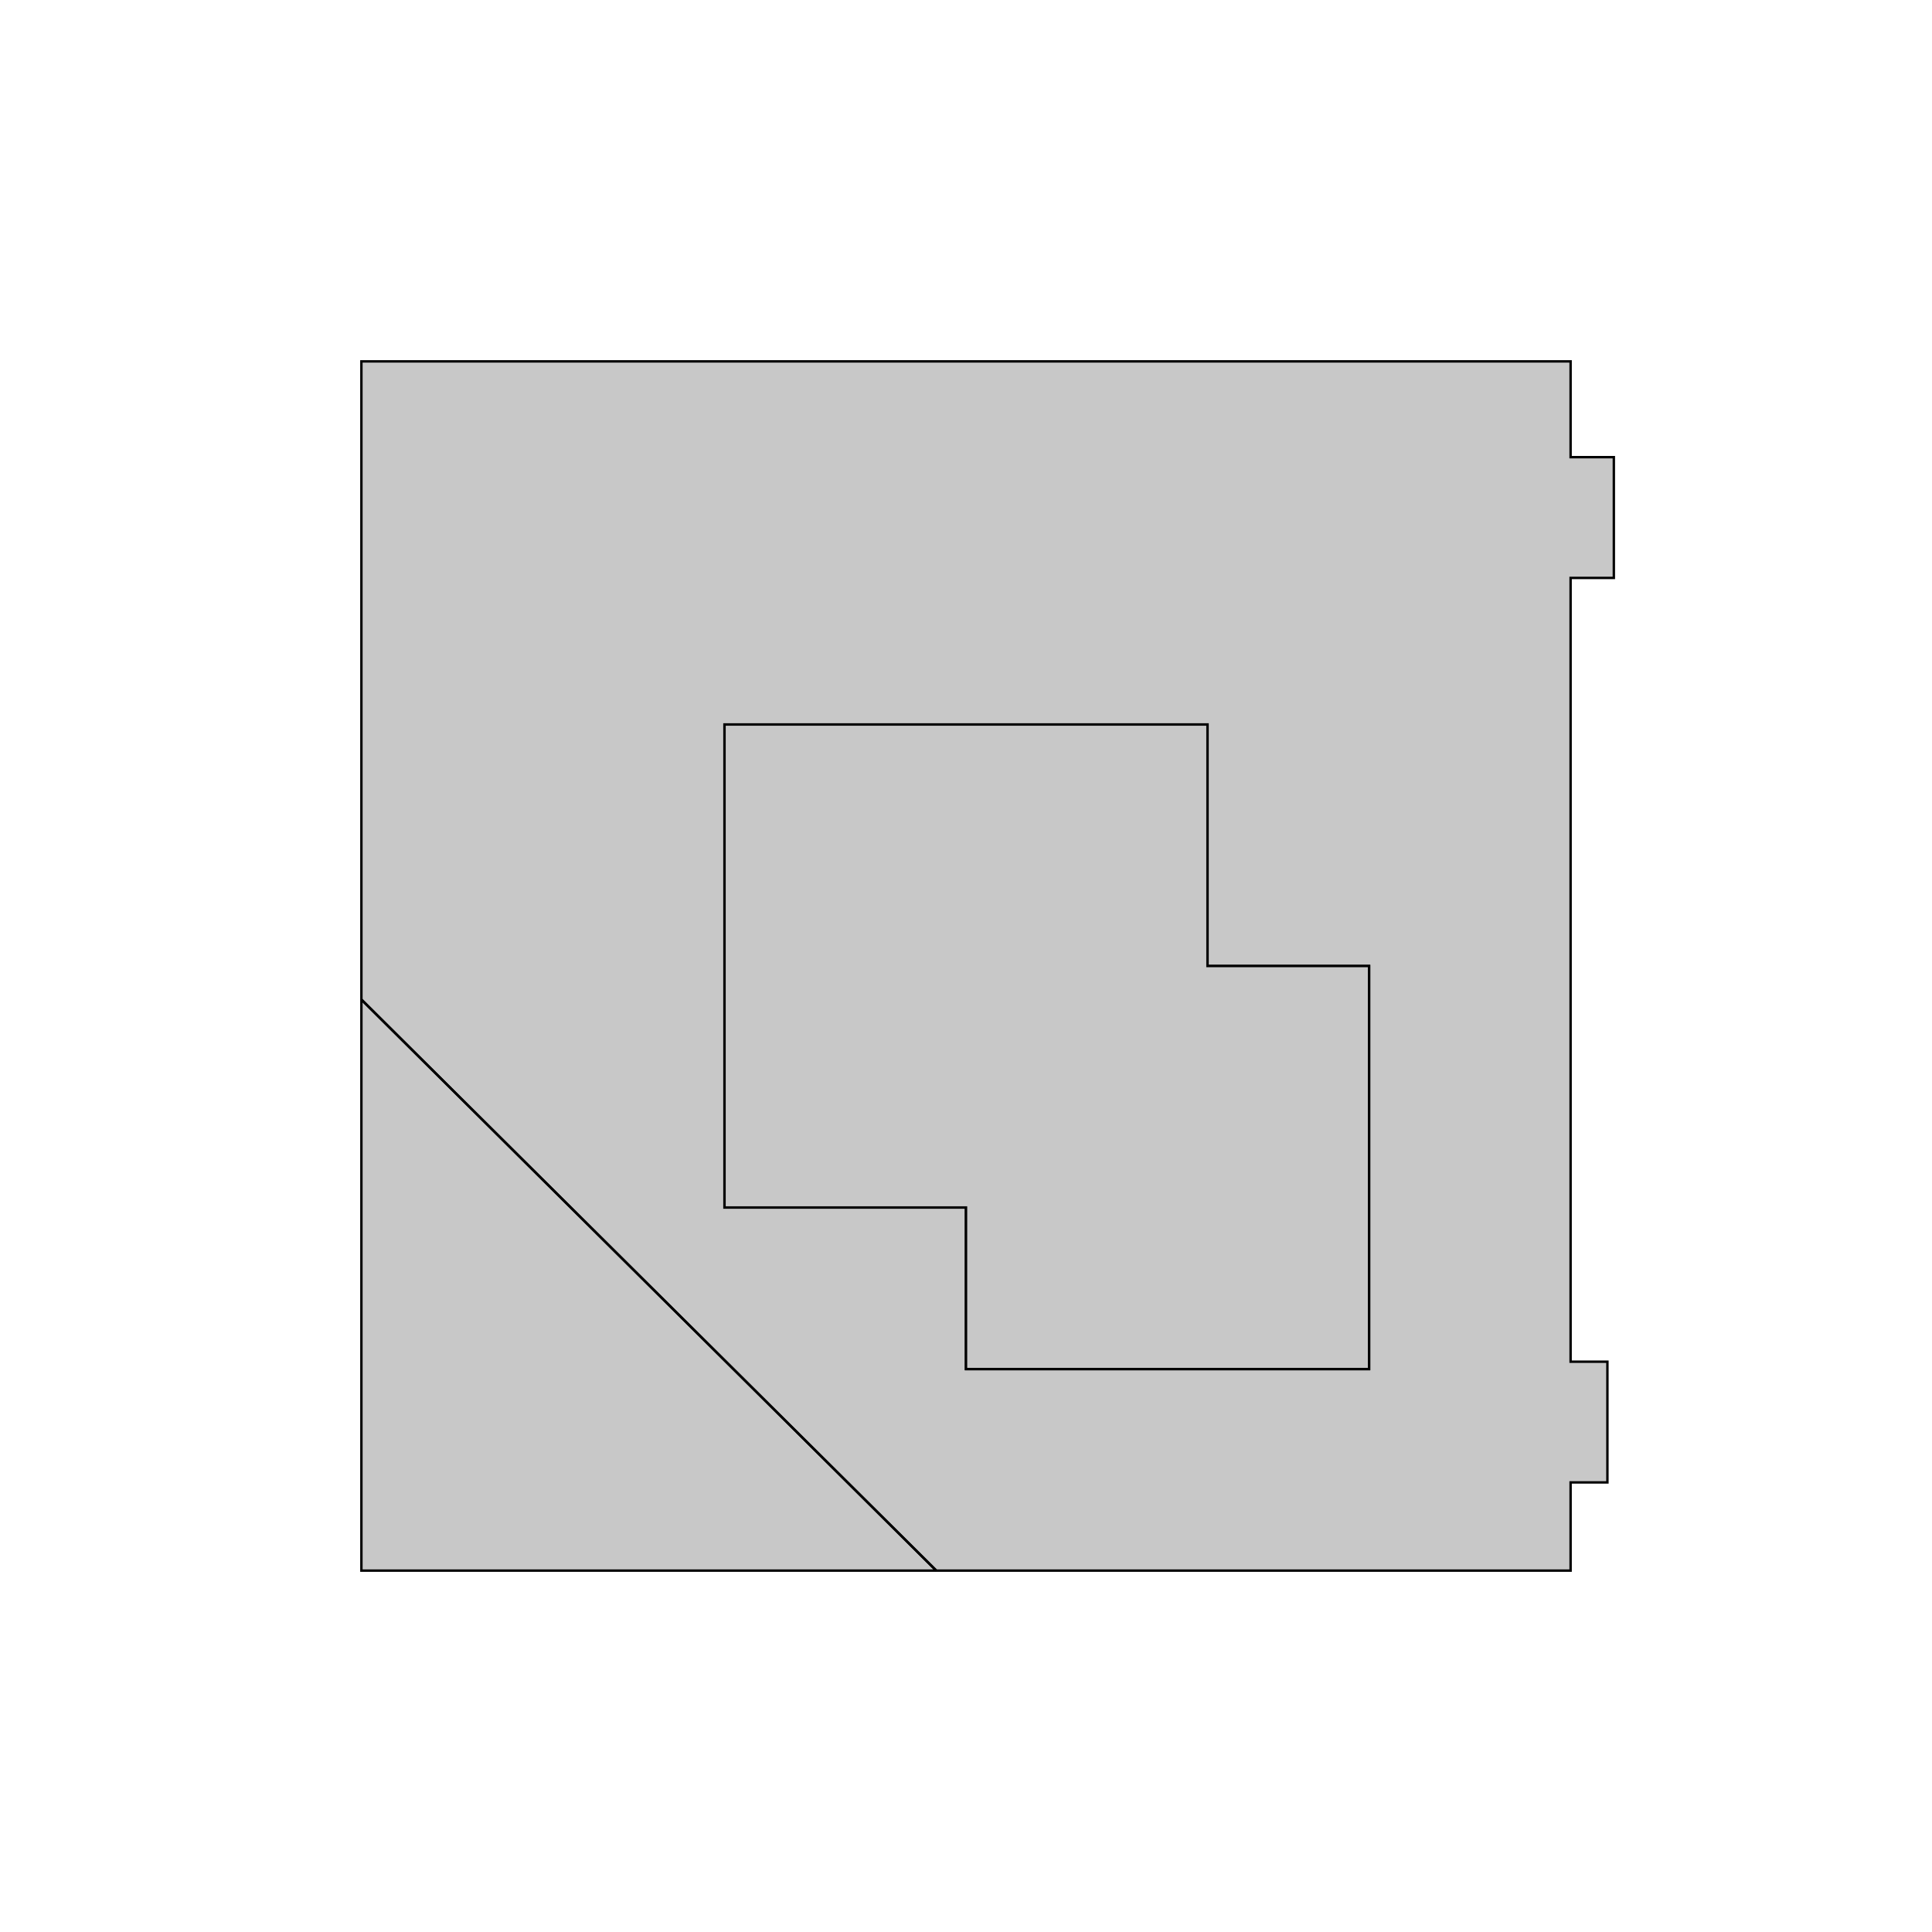 <!DOCTYPE svg>
<svg xmlns="http://www.w3.org/2000/svg" xmlns:xlink="http://www.w3.org/1999/xlink" width="800" height="800">
<g transform="translate(400,400)">
<g transform="scale(1,1)">
<path stroke="rgb(0,0,0)" stroke-opacity="1" fill="rgb(200,200,200)" fill-opacity="1" d="M250.354 249.52 L250.354 248.685 L250.354 247.851 L250.354 247.016 L250.354 246.182 L250.354 245.347 L250.354 244.513 L250.354 243.678 L250.354 242.844 L250.354 242.009 L250.354 241.174 L250.354 240.34 L250.354 239.505 L250.354 238.671 L250.354 237.836 L250.354 237.002 L250.354 236.167 L250.354 235.333 L250.354 234.498 L250.354 233.664 L250.354 232.829 L250.354 231.995 L250.354 231.16 L250.354 230.326 L250.354 229.491 L250.354 228.657 L250.354 227.822 L250.354 226.988 L250.354 226.153 L250.354 225.319 L250.354 224.484 L250.354 223.65 L250.354 222.815 L250.354 221.981 L250.354 221.146 L250.354 220.312 L250.354 219.477 L250.354 218.643 L250.354 217.808 L250.354 216.974 L250.354 216.139 L250.354 215.305 L250.354 214.47 L250.354 213.843 L250.594 213.843 L251.594 213.843 L252.594 213.843 L253.594 213.843 L254.594 213.843 L255.594 213.843 L256.594 213.843 L257.594 213.843 L258.594 213.843 L259.594 213.843 L260.594 213.843 L261.594 213.843 L262.594 213.843 L263.594 213.843 L264.594 213.843 L265.594 213.843 L265.594 212.843 L265.594 211.843 L265.594 210.843 L265.594 209.843 L265.594 208.843 L265.594 207.843 L265.594 206.843 L265.594 205.843 L265.594 204.843 L265.594 203.843 L265.594 202.843 L265.594 201.843 L265.594 200.843 L265.594 199.843 L265.594 198.843 L265.594 197.843 L265.594 196.843 L265.594 195.843 L265.594 194.843 L265.594 193.843 L265.594 192.843 L265.594 191.843 L265.594 190.843 L265.594 189.843 L265.594 188.843 L265.594 187.843 L265.594 186.843 L265.594 185.843 L265.594 184.843 L265.594 183.843 L265.594 182.843 L265.594 181.843 L265.594 180.843 L265.594 179.843 L265.594 178.843 L265.594 177.843 L265.594 176.843 L265.594 175.843 L265.594 174.843 L265.594 173.843 L265.594 172.843 L265.594 171.843 L265.594 170.843 L265.594 169.843 L265.594 168.843 L265.594 167.843 L265.594 166.843 L265.594 165.843 L265.594 164.843 L265.594 163.843 L264.594 163.843 L263.594 163.843 L262.594 163.843 L261.594 163.843 L260.594 163.843 L259.594 163.843 L258.594 163.843 L257.594 163.843 L256.594 163.843 L255.594 163.843 L254.594 163.843 L253.594 163.843 L252.594 163.843 L251.594 163.843 L250.594 163.843 L250.354 163.843 L250.354 163.565 L250.354 162.73 L250.354 161.896 L250.354 161.061 L250.354 160.227 L250.354 159.392 L250.354 158.558 L250.354 157.723 L250.354 156.889 L250.354 156.054 L250.354 155.22 L250.354 154.385 L250.354 153.551 L250.354 152.716 L250.354 151.881 L250.354 151.047 L250.354 150.212 L250.354 149.378 L250.354 148.543 L250.354 147.709 L250.354 146.874 L250.354 146.04 L250.354 145.205 L250.354 144.371 L250.354 143.536 L250.354 142.702 L250.354 141.867 L250.354 141.033 L250.354 140.198 L250.354 139.364 L250.354 138.529 L250.354 137.695 L250.354 136.86 L250.354 136.026 L250.354 135.191 L250.354 134.357 L250.354 133.522 L250.354 132.688 L250.354 131.853 L250.354 131.019 L250.354 130.184 L250.354 129.35 L250.354 128.515 L250.354 127.681 L250.354 126.846 L250.354 126.012 L250.354 125.177 L250.354 124.343 L250.354 123.508 L250.354 122.674 L250.354 121.839 L250.354 121.004 L250.354 120.17 L250.354 119.335 L250.354 118.501 L250.354 117.666 L250.354 116.832 L250.354 115.997 L250.354 115.163 L250.354 114.328 L250.354 113.494 L250.354 112.659 L250.354 111.825 L250.354 110.99 L250.354 110.156 L250.354 109.321 L250.354 108.487 L250.354 107.652 L250.354 106.818 L250.354 105.983 L250.354 105.149 L250.354 104.314 L250.354 103.48 L250.354 102.645 L250.354 101.811 L250.354 100.976 L250.354 100.142 L250.354 99.307 L250.354 98.473 L250.354 97.638 L250.354 96.804 L250.354 95.969 L250.354 95.135 L250.354 94.3 L250.354 93.466 L250.354 92.631 L250.354 91.796 L250.354 90.962 L250.354 90.127 L250.354 89.293 L250.354 88.458 L250.354 87.624 L250.354 86.789 L250.354 85.955 L250.354 85.12 L250.354 84.286 L250.354 83.451 L250.354 82.617 L250.354 81.782 L250.354 80.948 L250.354 80.113 L250.354 79.279 L250.354 78.444 L250.354 77.61 L250.354 76.775 L250.354 75.941 L250.354 75.106 L250.354 74.272 L250.354 73.437 L250.354 72.603 L250.354 71.768 L250.354 70.934 L250.354 70.099 L250.354 69.265 L250.354 68.43 L250.354 67.596 L250.354 66.761 L250.354 65.927 L250.354 65.092 L250.354 64.257 L250.354 63.423 L250.354 62.589 L250.354 61.754 L250.354 60.919 L250.354 60.085 L250.354 59.251 L250.354 58.416 L250.354 57.581 L250.354 56.747 L250.354 55.912 L250.354 55.078 L250.354 54.243 L250.354 53.409 L250.354 52.574 L250.354 51.74 L250.354 50.905 L250.354 50.071 L250.354 49.236 L250.354 48.402 L250.354 47.567 L250.354 46.733 L250.354 45.898 L250.354 45.064 L250.354 44.229 L250.354 43.395 L250.354 42.56 L250.354 41.726 L250.354 40.891 L250.354 40.057 L250.354 39.222 L250.354 38.388 L250.354 37.553 L250.354 36.719 L250.354 35.884 L250.354 35.05 L250.354 34.215 L250.354 33.38 L250.354 32.546 L250.354 31.712 L250.354 30.877 L250.354 30.043 L250.354 29.208 L250.354 28.373 L250.354 27.539 L250.354 26.704 L250.354 25.87 L250.354 25.035 L250.354 24.201 L250.354 23.366 L250.354 22.532 L250.354 21.697 L250.354 20.863 L250.354 20.028 L250.354 19.194 L250.354 18.359 L250.354 17.525 L250.354 16.69 L250.354 15.856 L250.354 15.021 L250.354 14.187 L250.354 13.352 L250.354 12.518 L250.354 11.683 L250.354 10.849 L250.354 10.014 L250.354 9.18 L250.354 8.345 L250.354 7.511 L250.354 6.676 L250.354 5.842 L250.354 5.007 L250.354 4.173 L250.354 3.338 L250.354 2.504 L250.354 1.669 L250.354 0.835 L250.354 0 L250.354 -0.835 L250.354 -1.669 L250.354 -2.504 L250.354 -3.338 L250.354 -4.173 L250.354 -5.007 L250.354 -5.842 L250.354 -6.676 L250.354 -7.511 L250.354 -8.345 L250.354 -9.18 L250.354 -10.014 L250.354 -10.849 L250.354 -11.683 L250.354 -12.518 L250.354 -13.352 L250.354 -14.187 L250.354 -15.021 L250.354 -15.856 L250.354 -16.69 L250.354 -17.525 L250.354 -18.359 L250.354 -19.194 L250.354 -20.028 L250.354 -20.863 L250.354 -21.697 L250.354 -22.532 L250.354 -23.366 L250.354 -24.201 L250.354 -25.035 L250.354 -25.87 L250.354 -26.704 L250.354 -27.539 L250.354 -28.373 L250.354 -29.208 L250.354 -30.043 L250.354 -30.877 L250.354 -31.712 L250.354 -32.546 L250.354 -33.38 L250.354 -34.215 L250.354 -35.05 L250.354 -35.884 L250.354 -36.719 L250.354 -37.553 L250.354 -38.388 L250.354 -39.222 L250.354 -40.057 L250.354 -40.891 L250.354 -41.726 L250.354 -42.56 L250.354 -43.395 L250.354 -44.229 L250.354 -45.064 L250.354 -45.898 L250.354 -46.733 L250.354 -47.567 L250.354 -48.402 L250.354 -49.236 L250.354 -50.071 L250.354 -50.905 L250.354 -51.74 L250.354 -52.574 L250.354 -53.409 L250.354 -54.243 L250.354 -55.078 L250.354 -55.912 L250.354 -56.747 L250.354 -57.581 L250.354 -58.416 L250.354 -59.251 L250.354 -60.085 L250.354 -60.919 L250.354 -61.754 L250.354 -62.589 L250.354 -63.423 L250.354 -64.257 L250.354 -65.092 L250.354 -65.927 L250.354 -66.761 L250.354 -67.596 L250.354 -68.43 L250.354 -69.265 L250.354 -70.099 L250.354 -70.934 L250.354 -71.768 L250.354 -72.603 L250.354 -73.437 L250.354 -74.272 L250.354 -75.106 L250.354 -75.941 L250.354 -76.775 L250.354 -77.61 L250.354 -78.444 L250.354 -79.279 L250.354 -80.113 L250.354 -80.948 L250.354 -81.782 L250.354 -82.617 L250.354 -83.451 L250.354 -84.286 L250.354 -85.12 L250.354 -85.955 L250.354 -86.789 L250.354 -87.624 L250.354 -88.458 L250.354 -89.293 L250.354 -90.127 L250.354 -90.962 L250.354 -91.796 L250.354 -92.631 L250.354 -93.466 L250.354 -94.3 L250.354 -95.135 L250.354 -95.969 L250.354 -96.804 L250.354 -97.638 L250.354 -98.473 L250.354 -99.307 L250.354 -100.142 L250.354 -100.976 L250.354 -101.811 L250.354 -102.645 L250.354 -103.48 L250.354 -104.314 L250.354 -105.149 L250.354 -105.983 L250.354 -106.818 L250.354 -107.652 L250.354 -108.487 L250.354 -109.321 L250.354 -110.156 L250.354 -110.99 L250.354 -111.825 L250.354 -112.659 L250.354 -113.494 L250.354 -114.328 L250.354 -115.163 L250.354 -115.997 L250.354 -116.832 L250.354 -117.666 L250.354 -118.501 L250.354 -119.335 L250.354 -120.17 L250.354 -121.004 L250.354 -121.839 L250.354 -122.674 L250.354 -123.508 L250.354 -124.343 L250.354 -125.177 L250.354 -126.012 L250.354 -126.846 L250.354 -127.681 L250.354 -128.515 L250.354 -129.35 L250.354 -130.184 L250.354 -131.019 L250.354 -131.853 L250.354 -132.688 L250.354 -133.522 L250.354 -134.357 L250.354 -135.191 L250.354 -136.026 L250.354 -136.86 L250.354 -137.695 L250.354 -138.529 L250.354 -139.364 L250.354 -140.198 L250.354 -141.033 L250.354 -141.867 L250.354 -142.702 L250.354 -143.536 L250.354 -144.371 L250.354 -145.205 L250.354 -146.04 L250.354 -146.874 L250.354 -147.709 L250.354 -148.543 L250.354 -149.378 L250.354 -150.212 L250.354 -151.047 L250.354 -151.881 L250.354 -152.716 L250.354 -153.551 L250.354 -154.385 L250.354 -155.22 L250.354 -156.054 L250.354 -156.889 L250.354 -157.723 L250.354 -158.558 L250.354 -159.392 L250.354 -160.227 L250.354 -160.696 L251.259 -160.696 L252.259 -160.696 L253.259 -160.696 L254.259 -160.696 L255.259 -160.696 L256.259 -160.696 L257.259 -160.696 L258.259 -160.696 L259.259 -160.696 L260.259 -160.696 L261.259 -160.696 L262.259 -160.696 L263.259 -160.696 L264.259 -160.696 L265.259 -160.696 L266.259 -160.696 L267.259 -160.696 L268.259 -160.696 L268.259 -161.696 L268.259 -162.696 L268.259 -163.696 L268.259 -164.696 L268.259 -165.696 L268.259 -166.696 L268.259 -167.696 L268.259 -168.696 L268.259 -169.696 L268.259 -170.696 L268.259 -171.696 L268.259 -172.696 L268.259 -173.696 L268.259 -174.696 L268.259 -175.696 L268.259 -176.696 L268.259 -177.696 L268.259 -178.696 L268.259 -179.696 L268.259 -180.696 L268.259 -181.696 L268.259 -182.696 L268.259 -183.696 L268.259 -184.696 L268.259 -185.696 L268.259 -186.696 L268.259 -187.696 L268.259 -188.696 L268.259 -189.696 L268.259 -190.696 L268.259 -191.696 L268.259 -192.696 L268.259 -193.696 L268.259 -194.696 L268.259 -195.696 L268.259 -196.696 L268.259 -197.696 L268.259 -198.696 L268.259 -199.696 L268.259 -200.696 L268.259 -201.696 L268.259 -202.696 L268.259 -203.696 L268.259 -204.696 L268.259 -205.696 L268.259 -206.696 L268.259 -207.696 L268.259 -208.696 L268.259 -209.696 L268.259 -210.696 L267.259 -210.696 L266.259 -210.696 L265.259 -210.696 L264.259 -210.696 L263.259 -210.696 L262.259 -210.696 L261.259 -210.696 L260.259 -210.696 L259.259 -210.696 L258.259 -210.696 L257.259 -210.696 L256.259 -210.696 L255.259 -210.696 L254.259 -210.696 L253.259 -210.696 L252.259 -210.696 L251.259 -210.696 L250.354 -210.696 L250.354 -211.132 L250.354 -211.966 L250.354 -212.801 L250.354 -213.636 L250.354 -214.47 L250.354 -215.305 L250.354 -216.139 L250.354 -216.974 L250.354 -217.808 L250.354 -218.643 L250.354 -219.477 L250.354 -220.312 L250.354 -221.146 L250.354 -221.981 L250.354 -222.815 L250.354 -223.65 L250.354 -224.484 L250.354 -225.319 L250.354 -226.153 L250.354 -226.988 L250.354 -227.822 L250.354 -228.657 L250.354 -229.491 L250.354 -230.326 L250.354 -231.16 L250.354 -231.995 L250.354 -232.829 L250.354 -233.664 L250.354 -234.498 L250.354 -235.333 L250.354 -236.167 L250.354 -237.002 L250.354 -237.836 L250.354 -238.671 L250.354 -239.505 L250.354 -240.34 L250.354 -241.174 L250.354 -242.009 L250.354 -242.844 L250.354 -243.678 L250.354 -244.513 L250.354 -245.347 L250.354 -246.182 L250.354 -247.016 L250.354 -247.851 L250.354 -248.685 L250.354 -249.52 L250.354 -250.354 L249.52 -250.354 L248.685 -250.354 L247.851 -250.354 L247.016 -250.354 L246.182 -250.354 L245.347 -250.354 L244.513 -250.354 L243.678 -250.354 L242.844 -250.354 L242.009 -250.354 L241.174 -250.354 L240.34 -250.354 L239.505 -250.354 L238.671 -250.354 L237.836 -250.354 L237.002 -250.354 L236.167 -250.354 L235.333 -250.354 L234.498 -250.354 L233.664 -250.354 L232.829 -250.354 L231.995 -250.354 L231.16 -250.354 L230.326 -250.354 L229.491 -250.354 L228.657 -250.354 L227.822 -250.354 L226.988 -250.354 L226.153 -250.354 L225.319 -250.354 L224.484 -250.354 L223.65 -250.354 L222.815 -250.354 L221.981 -250.354 L221.146 -250.354 L220.312 -250.354 L219.477 -250.354 L218.643 -250.354 L217.808 -250.354 L216.974 -250.354 L216.139 -250.354 L215.305 -250.354 L214.47 -250.354 L213.636 -250.354 L212.801 -250.354 L211.966 -250.354 L211.132 -250.354 L210.297 -250.354 L209.463 -250.354 L208.628 -250.354 L207.794 -250.354 L206.959 -250.354 L206.125 -250.354 L205.29 -250.354 L204.456 -250.354 L203.621 -250.354 L202.787 -250.354 L201.952 -250.354 L201.118 -250.354 L200.283 -250.354 L199.449 -250.354 L198.614 -250.354 L197.78 -250.354 L196.945 -250.354 L196.111 -250.354 L195.276 -250.354 L194.442 -250.354 L193.607 -250.354 L192.773 -250.354 L191.938 -250.354 L191.104 -250.354 L190.269 -250.354 L189.435 -250.354 L188.6 -250.354 L187.766 -250.354 L186.931 -250.354 L186.097 -250.354 L185.262 -250.354 L184.428 -250.354 L183.593 -250.354 L182.759 -250.354 L181.924 -250.354 L181.089 -250.354 L180.255 -250.354 L179.42 -250.354 L178.586 -250.354 L177.751 -250.354 L176.917 -250.354 L176.082 -250.354 L175.248 -250.354 L174.413 -250.354 L173.579 -250.354 L172.744 -250.354 L171.91 -250.354 L171.075 -250.354 L170.241 -250.354 L169.406 -250.354 L168.572 -250.354 L167.737 -250.354 L166.903 -250.354 L166.068 -250.354 L165.234 -250.354 L164.399 -250.354 L163.565 -250.354 L162.73 -250.354 L161.896 -250.354 L161.061 -250.354 L160.227 -250.354 L159.392 -250.354 L158.558 -250.354 L157.723 -250.354 L156.889 -250.354 L156.054 -250.354 L155.22 -250.354 L154.385 -250.354 L153.551 -250.354 L152.716 -250.354 L151.881 -250.354 L151.047 -250.354 L150.212 -250.354 L149.378 -250.354 L148.543 -250.354 L147.709 -250.354 L146.874 -250.354 L146.04 -250.354 L145.205 -250.354 L144.371 -250.354 L143.536 -250.354 L142.702 -250.354 L141.867 -250.354 L141.033 -250.354 L140.198 -250.354 L139.364 -250.354 L138.529 -250.354 L137.695 -250.354 L136.86 -250.354 L136.026 -250.354 L135.191 -250.354 L134.357 -250.354 L133.522 -250.354 L132.688 -250.354 L131.853 -250.354 L131.019 -250.354 L130.184 -250.354 L129.35 -250.354 L128.515 -250.354 L127.681 -250.354 L126.846 -250.354 L126.012 -250.354 L125.177 -250.354 L124.343 -250.354 L123.508 -250.354 L122.674 -250.354 L121.839 -250.354 L121.004 -250.354 L120.17 -250.354 L119.335 -250.354 L118.501 -250.354 L117.666 -250.354 L116.832 -250.354 L115.997 -250.354 L115.163 -250.354 L114.328 -250.354 L113.494 -250.354 L112.659 -250.354 L111.825 -250.354 L110.99 -250.354 L110.156 -250.354 L109.321 -250.354 L108.487 -250.354 L107.652 -250.354 L106.818 -250.354 L105.983 -250.354 L105.149 -250.354 L104.314 -250.354 L103.48 -250.354 L102.645 -250.354 L101.811 -250.354 L100.976 -250.354 L100.142 -250.354 L99.307 -250.354 L98.473 -250.354 L97.638 -250.354 L96.804 -250.354 L95.969 -250.354 L95.135 -250.354 L94.3 -250.354 L93.466 -250.354 L92.631 -250.354 L91.796 -250.354 L90.962 -250.354 L90.127 -250.354 L89.293 -250.354 L88.458 -250.354 L87.624 -250.354 L86.789 -250.354 L85.955 -250.354 L85.12 -250.354 L84.286 -250.354 L83.451 -250.354 L82.617 -250.354 L81.782 -250.354 L80.948 -250.354 L80.113 -250.354 L79.279 -250.354 L78.444 -250.354 L77.61 -250.354 L76.775 -250.354 L75.941 -250.354 L75.106 -250.354 L74.272 -250.354 L73.437 -250.354 L72.603 -250.354 L71.768 -250.354 L70.934 -250.354 L70.099 -250.354 L69.265 -250.354 L68.43 -250.354 L67.596 -250.354 L66.761 -250.354 L65.927 -250.354 L65.092 -250.354 L64.257 -250.354 L63.423 -250.354 L62.589 -250.354 L61.754 -250.354 L60.919 -250.354 L60.085 -250.354 L59.251 -250.354 L58.416 -250.354 L57.581 -250.354 L56.747 -250.354 L55.912 -250.354 L55.078 -250.354 L54.243 -250.354 L53.409 -250.354 L52.574 -250.354 L51.74 -250.354 L50.905 -250.354 L50.071 -250.354 L49.236 -250.354 L48.402 -250.354 L47.567 -250.354 L46.733 -250.354 L45.898 -250.354 L45.064 -250.354 L44.229 -250.354 L43.395 -250.354 L42.56 -250.354 L41.726 -250.354 L40.891 -250.354 L40.057 -250.354 L39.222 -250.354 L38.388 -250.354 L37.553 -250.354 L36.719 -250.354 L35.884 -250.354 L35.05 -250.354 L34.215 -250.354 L33.38 -250.354 L32.546 -250.354 L31.712 -250.354 L30.877 -250.354 L30.043 -250.354 L29.208 -250.354 L28.373 -250.354 L27.539 -250.354 L26.704 -250.354 L25.87 -250.354 L25.035 -250.354 L24.201 -250.354 L23.366 -250.354 L22.532 -250.354 L21.697 -250.354 L20.863 -250.354 L20.028 -250.354 L19.194 -250.354 L18.359 -250.354 L17.525 -250.354 L16.69 -250.354 L15.856 -250.354 L15.021 -250.354 L14.187 -250.354 L13.352 -250.354 L12.518 -250.354 L11.683 -250.354 L10.849 -250.354 L10.014 -250.354 L9.18 -250.354 L8.345 -250.354 L7.511 -250.354 L6.676 -250.354 L5.842 -250.354 L5.007 -250.354 L4.173 -250.354 L3.338 -250.354 L2.504 -250.354 L1.669 -250.354 L0.835 -250.354 L0 -250.354 L-0.835 -250.354 L-1.669 -250.354 L-2.504 -250.354 L-3.338 -250.354 L-4.173 -250.354 L-5.007 -250.354 L-5.842 -250.354 L-6.676 -250.354 L-7.511 -250.354 L-8.345 -250.354 L-9.18 -250.354 L-10.014 -250.354 L-10.849 -250.354 L-11.683 -250.354 L-12.518 -250.354 L-13.352 -250.354 L-14.187 -250.354 L-15.021 -250.354 L-15.856 -250.354 L-16.69 -250.354 L-17.525 -250.354 L-18.359 -250.354 L-19.194 -250.354 L-20.028 -250.354 L-20.863 -250.354 L-21.697 -250.354 L-22.532 -250.354 L-23.366 -250.354 L-24.201 -250.354 L-25.035 -250.354 L-25.87 -250.354 L-26.704 -250.354 L-27.539 -250.354 L-28.373 -250.354 L-29.208 -250.354 L-30.043 -250.354 L-30.877 -250.354 L-31.712 -250.354 L-32.546 -250.354 L-33.38 -250.354 L-34.215 -250.354 L-35.05 -250.354 L-35.884 -250.354 L-36.719 -250.354 L-37.553 -250.354 L-38.388 -250.354 L-39.222 -250.354 L-40.057 -250.354 L-40.891 -250.354 L-41.726 -250.354 L-42.56 -250.354 L-43.395 -250.354 L-44.229 -250.354 L-45.064 -250.354 L-45.898 -250.354 L-46.733 -250.354 L-47.567 -250.354 L-48.402 -250.354 L-49.236 -250.354 L-50.071 -250.354 L-50.905 -250.354 L-51.74 -250.354 L-52.574 -250.354 L-53.409 -250.354 L-54.243 -250.354 L-55.078 -250.354 L-55.912 -250.354 L-56.747 -250.354 L-57.581 -250.354 L-58.416 -250.354 L-59.251 -250.354 L-60.085 -250.354 L-60.919 -250.354 L-61.754 -250.354 L-62.589 -250.354 L-63.423 -250.354 L-64.257 -250.354 L-65.092 -250.354 L-65.927 -250.354 L-66.761 -250.354 L-67.596 -250.354 L-68.43 -250.354 L-69.265 -250.354 L-70.099 -250.354 L-70.934 -250.354 L-71.768 -250.354 L-72.603 -250.354 L-73.437 -250.354 L-74.272 -250.354 L-75.106 -250.354 L-75.941 -250.354 L-76.775 -250.354 L-77.61 -250.354 L-78.444 -250.354 L-79.279 -250.354 L-80.113 -250.354 L-80.948 -250.354 L-81.782 -250.354 L-82.617 -250.354 L-83.451 -250.354 L-84.286 -250.354 L-85.12 -250.354 L-85.955 -250.354 L-86.789 -250.354 L-87.624 -250.354 L-88.458 -250.354 L-89.293 -250.354 L-90.127 -250.354 L-90.962 -250.354 L-91.796 -250.354 L-92.631 -250.354 L-93.466 -250.354 L-94.3 -250.354 L-95.135 -250.354 L-95.969 -250.354 L-96.804 -250.354 L-97.638 -250.354 L-98.473 -250.354 L-99.307 -250.354 L-100.142 -250.354 L-100.976 -250.354 L-101.811 -250.354 L-102.645 -250.354 L-103.48 -250.354 L-104.314 -250.354 L-105.149 -250.354 L-105.983 -250.354 L-106.818 -250.354 L-107.652 -250.354 L-108.487 -250.354 L-109.321 -250.354 L-110.156 -250.354 L-110.99 -250.354 L-111.825 -250.354 L-112.659 -250.354 L-113.494 -250.354 L-114.328 -250.354 L-115.163 -250.354 L-115.997 -250.354 L-116.832 -250.354 L-117.666 -250.354 L-118.501 -250.354 L-119.335 -250.354 L-120.17 -250.354 L-121.004 -250.354 L-121.839 -250.354 L-122.674 -250.354 L-123.508 -250.354 L-124.343 -250.354 L-125.177 -250.354 L-126.012 -250.354 L-126.846 -250.354 L-127.681 -250.354 L-128.515 -250.354 L-129.35 -250.354 L-130.184 -250.354 L-131.019 -250.354 L-131.853 -250.354 L-132.688 -250.354 L-133.522 -250.354 L-134.357 -250.354 L-135.191 -250.354 L-136.026 -250.354 L-136.86 -250.354 L-137.695 -250.354 L-138.529 -250.354 L-139.364 -250.354 L-140.198 -250.354 L-141.033 -250.354 L-141.867 -250.354 L-142.702 -250.354 L-143.536 -250.354 L-144.371 -250.354 L-145.205 -250.354 L-146.04 -250.354 L-146.874 -250.354 L-147.709 -250.354 L-148.543 -250.354 L-149.378 -250.354 L-150.212 -250.354 L-151.047 -250.354 L-151.881 -250.354 L-152.716 -250.354 L-153.551 -250.354 L-154.385 -250.354 L-155.22 -250.354 L-156.054 -250.354 L-156.889 -250.354 L-157.723 -250.354 L-158.558 -250.354 L-159.392 -250.354 L-160.227 -250.354 L-161.061 -250.354 L-161.896 -250.354 L-162.73 -250.354 L-163.565 -250.354 L-164.399 -250.354 L-165.234 -250.354 L-166.068 -250.354 L-166.903 -250.354 L-167.737 -250.354 L-168.572 -250.354 L-169.406 -250.354 L-170.241 -250.354 L-171.075 -250.354 L-171.91 -250.354 L-172.744 -250.354 L-173.579 -250.354 L-174.413 -250.354 L-175.248 -250.354 L-176.082 -250.354 L-176.917 -250.354 L-177.751 -250.354 L-178.586 -250.354 L-179.42 -250.354 L-180.255 -250.354 L-181.089 -250.354 L-181.924 -250.354 L-182.759 -250.354 L-183.593 -250.354 L-184.428 -250.354 L-185.262 -250.354 L-186.097 -250.354 L-186.931 -250.354 L-187.766 -250.354 L-188.6 -250.354 L-189.435 -250.354 L-190.269 -250.354 L-191.104 -250.354 L-191.938 -250.354 L-192.773 -250.354 L-193.607 -250.354 L-194.442 -250.354 L-195.276 -250.354 L-196.111 -250.354 L-196.945 -250.354 L-197.78 -250.354 L-198.614 -250.354 L-199.449 -250.354 L-200.283 -250.354 L-201.118 -250.354 L-201.952 -250.354 L-202.787 -250.354 L-203.621 -250.354 L-204.456 -250.354 L-205.29 -250.354 L-206.125 -250.354 L-206.959 -250.354 L-207.794 -250.354 L-208.628 -250.354 L-209.463 -250.354 L-210.297 -250.354 L-211.132 -250.354 L-211.966 -250.354 L-212.801 -250.354 L-213.636 -250.354 L-214.47 -250.354 L-215.305 -250.354 L-216.139 -250.354 L-216.974 -250.354 L-217.808 -250.354 L-218.643 -250.354 L-219.477 -250.354 L-220.312 -250.354 L-221.146 -250.354 L-221.981 -250.354 L-222.815 -250.354 L-223.65 -250.354 L-224.484 -250.354 L-225.319 -250.354 L-226.153 -250.354 L-226.988 -250.354 L-227.822 -250.354 L-228.657 -250.354 L-229.491 -250.354 L-230.326 -250.354 L-231.16 -250.354 L-231.995 -250.354 L-232.829 -250.354 L-233.664 -250.354 L-234.498 -250.354 L-235.333 -250.354 L-236.167 -250.354 L-237.002 -250.354 L-237.836 -250.354 L-238.671 -250.354 L-239.505 -250.354 L-240.34 -250.354 L-241.174 -250.354 L-242.009 -250.354 L-242.844 -250.354 L-243.678 -250.354 L-244.513 -250.354 L-245.347 -250.354 L-246.182 -250.354 L-247.016 -250.354 L-247.851 -250.354 L-248.685 -250.354 L-249.52 -250.354 L-250.354 -250.354 L-250.354 -249.52 L-250.354 -248.685 L-250.354 -247.851 L-250.354 -247.016 L-250.354 -246.182 L-250.354 -245.347 L-250.354 -244.513 L-250.354 -243.678 L-250.354 -242.844 L-250.354 -242.009 L-250.354 -241.174 L-250.354 -240.34 L-250.354 -239.505 L-250.354 -238.671 L-250.354 -237.836 L-250.354 -237.002 L-250.354 -236.167 L-250.354 -235.333 L-250.354 -234.498 L-250.354 -233.664 L-250.354 -232.829 L-250.354 -231.995 L-250.354 -231.16 L-250.354 -230.326 L-250.354 -229.491 L-250.354 -228.657 L-250.354 -227.822 L-250.354 -226.988 L-250.354 -226.153 L-250.354 -225.319 L-250.354 -224.484 L-250.354 -223.65 L-250.354 -222.815 L-250.354 -221.981 L-250.354 -221.146 L-250.354 -220.312 L-250.354 -219.477 L-250.354 -218.643 L-250.354 -217.808 L-250.354 -216.974 L-250.354 -216.139 L-250.354 -215.305 L-250.354 -214.47 L-250.354 -213.636 L-250.354 -212.801 L-250.354 -211.966 L-250.354 -211.132 L-250.354 -210.297 L-250.354 -209.463 L-250.354 -208.628 L-250.354 -207.794 L-250.354 -206.959 L-250.354 -206.125 L-250.354 -205.29 L-250.354 -204.456 L-250.354 -203.621 L-250.354 -202.787 L-250.354 -201.952 L-250.354 -201.118 L-250.354 -200.283 L-250.354 -199.449 L-250.354 -198.614 L-250.354 -197.78 L-250.354 -196.945 L-250.354 -196.111 L-250.354 -195.276 L-250.354 -194.442 L-250.354 -193.607 L-250.354 -192.773 L-250.354 -191.938 L-250.354 -191.104 L-250.354 -190.269 L-250.354 -189.435 L-250.354 -188.6 L-250.354 -187.766 L-250.354 -186.931 L-250.354 -186.097 L-250.354 -185.262 L-250.354 -184.428 L-250.354 -183.593 L-250.354 -182.759 L-250.354 -181.924 L-250.354 -181.089 L-250.354 -180.255 L-250.354 -179.42 L-250.354 -178.586 L-250.354 -177.751 L-250.354 -176.917 L-250.354 -176.082 L-250.354 -175.248 L-250.354 -174.413 L-250.354 -173.579 L-250.354 -172.744 L-250.354 -171.91 L-250.354 -171.075 L-250.354 -170.241 L-250.354 -169.406 L-250.354 -168.572 L-250.354 -167.737 L-250.354 -166.903 L-250.354 -166.068 L-250.354 -165.234 L-250.354 -164.399 L-250.354 -163.565 L-250.354 -162.73 L-250.354 -161.896 L-250.354 -161.061 L-250.354 -160.227 L-250.354 -159.392 L-250.354 -158.558 L-250.354 -157.723 L-250.354 -156.889 L-250.354 -156.054 L-250.354 -155.22 L-250.354 -154.385 L-250.354 -153.551 L-250.354 -152.716 L-250.354 -151.881 L-250.354 -151.047 L-250.354 -150.212 L-250.354 -149.378 L-250.354 -148.543 L-250.354 -147.709 L-250.354 -146.874 L-250.354 -146.04 L-250.354 -145.205 L-250.354 -144.371 L-250.354 -143.536 L-250.354 -142.702 L-250.354 -141.867 L-250.354 -141.033 L-250.354 -140.198 L-250.354 -139.364 L-250.354 -138.529 L-250.354 -137.695 L-250.354 -136.86 L-250.354 -136.026 L-250.354 -135.191 L-250.354 -134.357 L-250.354 -133.522 L-250.354 -132.688 L-250.354 -131.853 L-250.354 -131.019 L-250.354 -130.184 L-250.354 -129.35 L-250.354 -128.515 L-250.354 -127.681 L-250.354 -126.846 L-250.354 -126.012 L-250.354 -125.177 L-250.354 -124.343 L-250.354 -123.508 L-250.354 -122.674 L-250.354 -121.839 L-250.354 -121.004 L-250.354 -120.17 L-250.354 -119.335 L-250.354 -118.501 L-250.354 -117.666 L-250.354 -116.832 L-250.354 -115.997 L-250.354 -115.163 L-250.354 -114.328 L-250.354 -113.494 L-250.354 -112.659 L-250.354 -111.825 L-250.354 -110.99 L-250.354 -110.156 L-250.354 -109.321 L-250.354 -108.487 L-250.354 -107.652 L-250.354 -106.818 L-250.354 -105.983 L-250.354 -105.149 L-250.354 -104.314 L-250.354 -103.48 L-250.354 -102.645 L-250.354 -101.811 L-250.354 -100.976 L-250.354 -100.142 L-250.354 -99.307 L-250.354 -98.473 L-250.354 -97.638 L-250.354 -96.804 L-250.354 -95.969 L-250.354 -95.135 L-250.354 -94.3 L-250.354 -93.466 L-250.354 -92.631 L-250.354 -91.796 L-250.354 -90.962 L-250.354 -90.127 L-250.354 -89.293 L-250.354 -88.458 L-250.354 -87.624 L-250.354 -86.789 L-250.354 -85.955 L-250.354 -85.12 L-250.354 -84.286 L-250.354 -83.451 L-250.354 -82.617 L-250.354 -81.782 L-250.354 -80.948 L-250.354 -80.113 L-250.354 -79.279 L-250.354 -78.444 L-250.354 -77.61 L-250.354 -76.775 L-250.354 -75.941 L-250.354 -75.106 L-250.354 -74.272 L-250.354 -73.437 L-250.354 -72.603 L-250.354 -71.768 L-250.354 -70.934 L-250.354 -70.099 L-250.354 -69.265 L-250.354 -68.43 L-250.354 -67.596 L-250.354 -66.761 L-250.354 -65.927 L-250.354 -65.092 L-250.354 -64.257 L-250.354 -63.423 L-250.354 -62.589 L-250.354 -61.754 L-250.354 -60.919 L-250.354 -60.085 L-250.354 -59.251 L-250.354 -58.416 L-250.354 -57.581 L-250.354 -56.747 L-250.354 -55.912 L-250.354 -55.078 L-250.354 -54.243 L-250.354 -53.409 L-250.354 -52.574 L-250.354 -51.74 L-250.354 -50.905 L-250.354 -50.071 L-250.354 -49.236 L-250.354 -48.402 L-250.354 -47.567 L-250.354 -46.733 L-250.354 -45.898 L-250.354 -45.064 L-250.354 -44.229 L-250.354 -43.395 L-250.354 -42.56 L-250.354 -41.726 L-250.354 -40.891 L-250.354 -40.057 L-250.354 -39.222 L-250.354 -38.388 L-250.354 -37.553 L-250.354 -36.719 L-250.354 -35.884 L-250.354 -35.05 L-250.354 -34.215 L-250.354 -33.38 L-250.354 -32.546 L-250.354 -31.712 L-250.354 -30.877 L-250.354 -30.043 L-250.354 -29.208 L-250.354 -28.373 L-250.354 -27.539 L-250.354 -26.704 L-250.354 -25.87 L-250.354 -25.035 L-250.354 -24.201 L-250.354 -23.366 L-250.354 -22.532 L-250.354 -21.697 L-250.354 -20.863 L-250.354 -20.028 L-250.354 -19.194 L-250.354 -18.359 L-250.354 -17.525 L-250.354 -16.69 L-250.354 -15.856 L-250.354 -15.021 L-250.354 -14.187 L-250.354 -13.352 L-250.354 -12.518 L-250.354 -11.683 L-250.354 -10.849 L-250.354 -10.014 L-250.354 -9.18 L-250.354 -8.345 L-250.354 -7.511 L-250.354 -6.676 L-250.354 -5.842 L-250.354 -5.007 L-250.354 -4.173 L-250.354 -3.338 L-250.354 -2.504 L-250.354 -1.669 L-250.354 -0.835 L-250.354 0 L-250.354 0.835 L-250.354 1.669 L-250.354 2.504 L-250.354 3.338 L-250.354 4.173 L-250.354 5.007 L-250.354 5.842 L-250.354 6.676 L-250.354 7.511 L-250.354 8.345 L-250.354 9.18 L-250.354 10.014 L-250.354 10.849 L-250.354 11.683 L-250.354 12.518 L-250.354 13.352 L-250.354 14.187 L-250.354 15.021 L-250.354 15.856 L-250.354 16.69 L-250.354 17.525 L-250.354 18.359 L-250.354 19.194 L-250.354 20.028 L-250.354 20.863 L-250.354 21.697 L-250.354 22.532 L-250.354 23.366 L-250.354 24.201 L-250.354 25.035 L-250.354 25.87 L-250.354 26.704 L-250.354 27.539 L-250.354 28.373 L-250.354 29.208 L-250.354 30.043 L-250.354 30.877 L-250.354 31.712 L-250.354 32.546 L-250.354 33.38 L-250.354 34.215 L-250.354 35.05 L-250.354 35.884 L-250.354 36.719 L-250.354 37.553 L-250.354 38.388 L-250.354 39.222 L-250.354 40.057 L-250.354 40.891 L-250.354 41.726 L-250.354 42.56 L-250.354 43.395 L-250.354 44.229 L-250.354 45.064 L-250.354 45.898 L-250.354 46.733 L-250.354 47.567 L-250.354 48.402 L-250.354 49.236 L-250.354 50.071 L-250.354 50.905 L-250.354 51.74 L-250.354 52.574 L-250.354 53.409 L-250.354 54.243 L-250.354 55.078 L-250.354 55.912 L-250.354 56.747 L-250.354 57.581 L-250.354 58.416 L-250.354 59.251 L-250.354 60.085 L-250.354 60.919 L-250.354 61.754 L-250.354 62.589 L-250.354 63.423 L-250.354 64.257 L-250.354 65.092 L-250.354 65.927 L-250.354 66.761 L-250.354 67.596 L-250.354 68.43 L-250.354 69.265 L-250.354 70.099 L-250.354 70.934 L-250.354 71.768 L-250.354 72.603 L-250.354 73.437 L-250.354 74.272 L-250.354 75.106 L-250.354 75.941 L-250.354 76.775 L-250.354 77.61 L-250.354 78.444 L-250.354 79.279 L-250.354 80.113 L-250.354 80.948 L-250.354 81.782 L-250.354 82.617 L-250.354 83.451 L-250.354 84.286 L-250.354 85.12 L-250.354 85.955 L-250.354 86.789 L-250.354 87.624 L-250.354 88.458 L-250.354 89.293 L-250.354 90.127 L-250.354 90.962 L-250.354 91.796 L-250.354 92.631 L-250.354 93.466 L-250.354 94.3 L-250.354 95.135 L-250.354 95.969 L-250.354 96.804 L-250.354 97.638 L-250.354 98.473 L-250.354 99.307 L-250.354 100.142 L-250.354 100.976 L-250.354 101.811 L-250.354 102.645 L-250.354 103.48 L-250.354 104.314 L-250.354 105.149 L-250.354 105.983 L-250.354 106.818 L-250.354 107.652 L-250.354 108.487 L-250.354 109.321 L-250.354 110.156 L-250.354 110.99 L-250.354 111.825 L-250.354 112.659 L-250.354 113.494 L-250.354 114.328 L-250.354 115.163 L-250.354 115.997 L-250.354 116.832 L-250.354 117.666 L-250.354 118.501 L-250.354 119.335 L-250.354 120.17 L-250.354 121.004 L-250.354 121.839 L-250.354 122.674 L-250.354 123.508 L-250.354 124.343 L-250.354 125.177 L-250.354 126.012 L-250.354 126.846 L-250.354 127.681 L-250.354 128.515 L-250.354 129.35 L-250.354 130.184 L-250.354 131.019 L-250.354 131.853 L-250.354 132.688 L-250.354 133.522 L-250.354 134.357 L-250.354 135.191 L-250.354 136.026 L-250.354 136.86 L-250.354 137.695 L-250.354 138.529 L-250.354 139.364 L-250.354 140.198 L-250.354 141.033 L-250.354 141.867 L-250.354 142.702 L-250.354 143.536 L-250.354 144.371 L-250.354 145.205 L-250.354 146.04 L-250.354 146.874 L-250.354 147.709 L-250.354 148.543 L-250.354 149.378 L-250.354 150.212 L-250.354 151.047 L-250.354 151.881 L-250.354 152.716 L-250.354 153.551 L-250.354 154.385 L-250.354 155.22 L-250.354 156.054 L-250.354 156.889 L-250.354 157.723 L-250.354 158.558 L-250.354 159.392 L-250.354 160.227 L-250.354 161.061 L-250.354 161.896 L-250.354 162.73 L-250.354 163.565 L-250.354 164.399 L-250.354 165.234 L-250.354 166.068 L-250.354 166.903 L-250.354 167.737 L-250.354 168.572 L-250.354 169.406 L-250.354 170.241 L-250.354 171.075 L-250.354 171.91 L-250.354 172.744 L-250.354 173.579 L-250.354 174.413 L-250.354 175.248 L-250.354 176.082 L-250.354 176.917 L-250.354 177.751 L-250.354 178.586 L-250.354 179.42 L-250.354 180.255 L-250.354 181.089 L-250.354 181.924 L-250.354 182.759 L-250.354 183.593 L-250.354 184.428 L-250.354 185.262 L-250.354 186.097 L-250.354 186.931 L-250.354 187.766 L-250.354 188.6 L-250.354 189.435 L-250.354 190.269 L-250.354 191.104 L-250.354 191.938 L-250.354 192.773 L-250.354 193.607 L-250.354 194.442 L-250.354 195.276 L-250.354 196.111 L-250.354 196.945 L-250.354 197.78 L-250.354 198.614 L-250.354 199.449 L-250.354 200.283 L-250.354 201.118 L-250.354 201.952 L-250.354 202.787 L-250.354 203.621 L-250.354 204.456 L-250.354 205.29 L-250.354 206.125 L-250.354 206.959 L-250.354 207.794 L-250.354 208.628 L-250.354 209.463 L-250.354 210.297 L-250.354 211.132 L-250.354 211.966 L-250.354 212.801 L-250.354 213.636 L-250.354 214.47 L-250.354 215.305 L-250.354 216.139 L-250.354 216.974 L-250.354 217.808 L-250.354 218.643 L-250.354 219.477 L-250.354 220.312 L-250.354 221.146 L-250.354 221.981 L-250.354 222.815 L-250.354 223.65 L-250.354 224.484 L-250.354 225.319 L-250.354 226.153 L-250.354 226.988 L-250.354 227.822 L-250.354 228.657 L-250.354 229.491 L-250.354 230.326 L-250.354 231.16 L-250.354 231.995 L-250.354 232.829 L-250.354 233.664 L-250.354 234.498 L-250.354 235.333 L-250.354 236.167 L-250.354 237.002 L-250.354 237.836 L-250.354 238.671 L-250.354 239.505 L-250.354 240.34 L-250.354 241.174 L-250.354 242.009 L-250.354 242.844 L-250.354 243.678 L-250.354 244.513 L-250.354 245.347 L-250.354 246.182 L-250.354 247.016 L-250.354 247.851 L-250.354 248.685 L-250.354 249.52 L-250.354 250.354 L-249.52 250.354 L-248.685 250.354 L-247.851 250.354 L-247.016 250.354 L-246.182 250.354 L-245.347 250.354 L-244.513 250.354 L-243.678 250.354 L-242.844 250.354 L-242.009 250.354 L-241.174 250.354 L-240.34 250.354 L-239.505 250.354 L-238.671 250.354 L-237.836 250.354 L-237.002 250.354 L-236.167 250.354 L-235.333 250.354 L-234.498 250.354 L-233.664 250.354 L-232.829 250.354 L-231.995 250.354 L-231.16 250.354 L-230.326 250.354 L-229.491 250.354 L-228.657 250.354 L-227.822 250.354 L-226.988 250.354 L-226.153 250.354 L-225.319 250.354 L-224.484 250.354 L-223.65 250.354 L-222.815 250.354 L-221.981 250.354 L-221.146 250.354 L-220.312 250.354 L-219.477 250.354 L-218.643 250.354 L-217.808 250.354 L-216.974 250.354 L-216.139 250.354 L-215.305 250.354 L-214.47 250.354 L-213.636 250.354 L-212.801 250.354 L-211.966 250.354 L-211.132 250.354 L-210.297 250.354 L-209.463 250.354 L-208.628 250.354 L-207.794 250.354 L-206.959 250.354 L-206.125 250.354 L-205.29 250.354 L-204.456 250.354 L-203.621 250.354 L-202.787 250.354 L-201.952 250.354 L-201.118 250.354 L-200.283 250.354 L-199.449 250.354 L-198.614 250.354 L-197.78 250.354 L-196.945 250.354 L-196.111 250.354 L-195.276 250.354 L-194.442 250.354 L-193.607 250.354 L-192.773 250.354 L-191.938 250.354 L-191.104 250.354 L-190.269 250.354 L-189.435 250.354 L-188.6 250.354 L-187.766 250.354 L-186.931 250.354 L-186.097 250.354 L-185.262 250.354 L-184.428 250.354 L-183.593 250.354 L-182.759 250.354 L-181.924 250.354 L-181.089 250.354 L-180.255 250.354 L-179.42 250.354 L-178.586 250.354 L-177.751 250.354 L-176.917 250.354 L-176.082 250.354 L-175.248 250.354 L-174.413 250.354 L-173.579 250.354 L-172.744 250.354 L-171.91 250.354 L-171.075 250.354 L-170.241 250.354 L-169.406 250.354 L-168.572 250.354 L-167.737 250.354 L-166.903 250.354 L-166.068 250.354 L-165.234 250.354 L-164.399 250.354 L-163.565 250.354 L-162.73 250.354 L-161.896 250.354 L-161.061 250.354 L-160.227 250.354 L-159.392 250.354 L-158.558 250.354 L-157.723 250.354 L-156.889 250.354 L-156.054 250.354 L-155.22 250.354 L-154.385 250.354 L-153.551 250.354 L-152.716 250.354 L-151.881 250.354 L-151.047 250.354 L-150.212 250.354 L-149.378 250.354 L-148.543 250.354 L-147.709 250.354 L-146.874 250.354 L-146.04 250.354 L-145.205 250.354 L-144.371 250.354 L-143.536 250.354 L-142.702 250.354 L-141.867 250.354 L-141.033 250.354 L-140.198 250.354 L-139.364 250.354 L-138.529 250.354 L-137.695 250.354 L-136.86 250.354 L-136.026 250.354 L-135.191 250.354 L-134.357 250.354 L-133.522 250.354 L-132.688 250.354 L-131.853 250.354 L-131.019 250.354 L-130.184 250.354 L-129.35 250.354 L-128.515 250.354 L-127.681 250.354 L-126.846 250.354 L-126.012 250.354 L-125.177 250.354 L-124.343 250.354 L-123.508 250.354 L-122.674 250.354 L-121.839 250.354 L-121.004 250.354 L-120.17 250.354 L-119.335 250.354 L-118.501 250.354 L-117.666 250.354 L-116.832 250.354 L-115.997 250.354 L-115.163 250.354 L-114.328 250.354 L-113.494 250.354 L-112.659 250.354 L-111.825 250.354 L-110.99 250.354 L-110.156 250.354 L-109.321 250.354 L-108.487 250.354 L-107.652 250.354 L-106.818 250.354 L-105.983 250.354 L-105.149 250.354 L-104.314 250.354 L-103.48 250.354 L-102.645 250.354 L-101.811 250.354 L-100.976 250.354 L-100.142 250.354 L-99.307 250.354 L-98.473 250.354 L-97.638 250.354 L-96.804 250.354 L-95.969 250.354 L-95.135 250.354 L-94.3 250.354 L-93.466 250.354 L-92.631 250.354 L-91.796 250.354 L-90.962 250.354 L-90.127 250.354 L-89.293 250.354 L-88.458 250.354 L-87.624 250.354 L-86.789 250.354 L-85.955 250.354 L-85.12 250.354 L-84.286 250.354 L-83.451 250.354 L-82.617 250.354 L-81.782 250.354 L-80.948 250.354 L-80.113 250.354 L-79.279 250.354 L-78.444 250.354 L-77.61 250.354 L-76.775 250.354 L-75.941 250.354 L-75.106 250.354 L-74.272 250.354 L-73.437 250.354 L-72.603 250.354 L-71.768 250.354 L-70.934 250.354 L-70.099 250.354 L-69.265 250.354 L-68.43 250.354 L-67.596 250.354 L-66.761 250.354 L-65.927 250.354 L-65.092 250.354 L-64.257 250.354 L-63.423 250.354 L-62.589 250.354 L-61.754 250.354 L-60.919 250.354 L-60.085 250.354 L-59.251 250.354 L-58.416 250.354 L-57.581 250.354 L-56.747 250.354 L-55.912 250.354 L-55.078 250.354 L-54.243 250.354 L-53.409 250.354 L-52.574 250.354 L-51.74 250.354 L-50.905 250.354 L-50.071 250.354 L-49.236 250.354 L-48.402 250.354 L-47.567 250.354 L-46.733 250.354 L-45.898 250.354 L-45.064 250.354 L-44.229 250.354 L-43.395 250.354 L-42.56 250.354 L-41.726 250.354 L-40.891 250.354 L-40.057 250.354 L-39.222 250.354 L-38.388 250.354 L-37.553 250.354 L-36.719 250.354 L-35.884 250.354 L-35.05 250.354 L-34.215 250.354 L-33.38 250.354 L-32.546 250.354 L-31.712 250.354 L-30.877 250.354 L-30.043 250.354 L-29.208 250.354 L-28.373 250.354 L-27.539 250.354 L-26.704 250.354 L-25.87 250.354 L-25.035 250.354 L-24.201 250.354 L-23.366 250.354 L-22.532 250.354 L-21.697 250.354 L-20.863 250.354 L-20.028 250.354 L-19.194 250.354 L-18.359 250.354 L-17.525 250.354 L-16.69 250.354 L-15.856 250.354 L-15.021 250.354 L-14.187 250.354 L-13.352 250.354 L-12.518 250.354 L-11.683 250.354 L-10.849 250.354 L-10.014 250.354 L-9.18 250.354 L-8.345 250.354 L-7.511 250.354 L-6.676 250.354 L-5.842 250.354 L-5.007 250.354 L-4.173 250.354 L-3.338 250.354 L-2.504 250.354 L-1.669 250.354 L-0.835 250.354 L0 250.354 L0.835 250.354 L1.669 250.354 L2.504 250.354 L3.338 250.354 L4.173 250.354 L5.007 250.354 L5.842 250.354 L6.676 250.354 L7.511 250.354 L8.345 250.354 L9.18 250.354 L10.014 250.354 L10.849 250.354 L11.683 250.354 L12.518 250.354 L13.352 250.354 L14.187 250.354 L15.021 250.354 L15.856 250.354 L16.69 250.354 L17.525 250.354 L18.359 250.354 L19.194 250.354 L20.028 250.354 L20.863 250.354 L21.697 250.354 L22.532 250.354 L23.366 250.354 L24.201 250.354 L25.035 250.354 L25.87 250.354 L26.704 250.354 L27.539 250.354 L28.373 250.354 L29.208 250.354 L30.043 250.354 L30.877 250.354 L31.712 250.354 L32.546 250.354 L33.38 250.354 L34.215 250.354 L35.05 250.354 L35.884 250.354 L36.719 250.354 L37.553 250.354 L38.388 250.354 L39.222 250.354 L40.057 250.354 L40.891 250.354 L41.726 250.354 L42.56 250.354 L43.395 250.354 L44.229 250.354 L45.064 250.354 L45.898 250.354 L46.733 250.354 L47.567 250.354 L48.402 250.354 L49.236 250.354 L50.071 250.354 L50.905 250.354 L51.74 250.354 L52.574 250.354 L53.409 250.354 L54.243 250.354 L55.078 250.354 L55.912 250.354 L56.747 250.354 L57.581 250.354 L58.416 250.354 L59.251 250.354 L60.085 250.354 L60.919 250.354 L61.754 250.354 L62.589 250.354 L63.423 250.354 L64.257 250.354 L65.092 250.354 L65.927 250.354 L66.761 250.354 L67.596 250.354 L68.43 250.354 L69.265 250.354 L70.099 250.354 L70.934 250.354 L71.768 250.354 L72.603 250.354 L73.437 250.354 L74.272 250.354 L75.106 250.354 L75.941 250.354 L76.775 250.354 L77.61 250.354 L78.444 250.354 L79.279 250.354 L80.113 250.354 L80.948 250.354 L81.782 250.354 L82.617 250.354 L83.451 250.354 L84.286 250.354 L85.12 250.354 L85.955 250.354 L86.789 250.354 L87.624 250.354 L88.458 250.354 L89.293 250.354 L90.127 250.354 L90.962 250.354 L91.796 250.354 L92.631 250.354 L93.466 250.354 L94.3 250.354 L95.135 250.354 L95.969 250.354 L96.804 250.354 L97.638 250.354 L98.473 250.354 L99.307 250.354 L100.142 250.354 L100.976 250.354 L101.811 250.354 L102.645 250.354 L103.48 250.354 L104.314 250.354 L105.149 250.354 L105.983 250.354 L106.818 250.354 L107.652 250.354 L108.487 250.354 L109.321 250.354 L110.156 250.354 L110.99 250.354 L111.825 250.354 L112.659 250.354 L113.494 250.354 L114.328 250.354 L115.163 250.354 L115.997 250.354 L116.832 250.354 L117.666 250.354 L118.501 250.354 L119.335 250.354 L120.17 250.354 L121.004 250.354 L121.839 250.354 L122.674 250.354 L123.508 250.354 L124.343 250.354 L125.177 250.354 L126.012 250.354 L126.846 250.354 L127.681 250.354 L128.515 250.354 L129.35 250.354 L130.184 250.354 L131.019 250.354 L131.853 250.354 L132.688 250.354 L133.522 250.354 L134.357 250.354 L135.191 250.354 L136.026 250.354 L136.86 250.354 L137.695 250.354 L138.529 250.354 L139.364 250.354 L140.198 250.354 L141.033 250.354 L141.867 250.354 L142.702 250.354 L143.536 250.354 L144.371 250.354 L145.205 250.354 L146.04 250.354 L146.874 250.354 L147.709 250.354 L148.543 250.354 L149.378 250.354 L150.212 250.354 L151.047 250.354 L151.881 250.354 L152.716 250.354 L153.551 250.354 L154.385 250.354 L155.22 250.354 L156.054 250.354 L156.889 250.354 L157.723 250.354 L158.558 250.354 L159.392 250.354 L160.227 250.354 L161.061 250.354 L161.896 250.354 L162.73 250.354 L163.565 250.354 L164.399 250.354 L165.234 250.354 L166.068 250.354 L166.903 250.354 L167.737 250.354 L168.572 250.354 L169.406 250.354 L170.241 250.354 L171.075 250.354 L171.91 250.354 L172.744 250.354 L173.579 250.354 L174.413 250.354 L175.248 250.354 L176.082 250.354 L176.917 250.354 L177.751 250.354 L178.586 250.354 L179.42 250.354 L180.255 250.354 L181.089 250.354 L181.924 250.354 L182.759 250.354 L183.593 250.354 L184.428 250.354 L185.262 250.354 L186.097 250.354 L186.931 250.354 L187.766 250.354 L188.6 250.354 L189.435 250.354 L190.269 250.354 L191.104 250.354 L191.938 250.354 L192.773 250.354 L193.607 250.354 L194.442 250.354 L195.276 250.354 L196.111 250.354 L196.945 250.354 L197.78 250.354 L198.614 250.354 L199.449 250.354 L200.283 250.354 L201.118 250.354 L201.952 250.354 L202.787 250.354 L203.621 250.354 L204.456 250.354 L205.29 250.354 L206.125 250.354 L206.959 250.354 L207.794 250.354 L208.628 250.354 L209.463 250.354 L210.297 250.354 L211.132 250.354 L211.966 250.354 L212.801 250.354 L213.636 250.354 L214.47 250.354 L215.305 250.354 L216.139 250.354 L216.974 250.354 L217.808 250.354 L218.643 250.354 L219.477 250.354 L220.312 250.354 L221.146 250.354 L221.981 250.354 L222.815 250.354 L223.65 250.354 L224.484 250.354 L225.319 250.354 L226.153 250.354 L226.988 250.354 L227.822 250.354 L228.657 250.354 L229.491 250.354 L230.326 250.354 L231.16 250.354 L231.995 250.354 L232.829 250.354 L233.664 250.354 L234.498 250.354 L235.333 250.354 L236.167 250.354 L237.002 250.354 L237.836 250.354 L238.671 250.354 L239.505 250.354 L240.34 250.354 L241.174 250.354 L242.009 250.354 L242.844 250.354 L243.678 250.354 L244.513 250.354 L245.347 250.354 L246.182 250.354 L247.016 250.354 L247.851 250.354 L248.685 250.354 L249.52 250.354 L250.354 250.354 L250.354 249.52 Z M166.068 166.903 L165.234 166.903 L164.399 166.903 L163.565 166.903 L162.73 166.903 L161.896 166.903 L161.061 166.903 L160.227 166.903 L159.392 166.903 L158.558 166.903 L157.723 166.903 L156.889 166.903 L156.054 166.903 L155.22 166.903 L154.385 166.903 L153.551 166.903 L152.716 166.903 L151.881 166.903 L151.047 166.903 L150.212 166.903 L149.378 166.903 L148.543 166.903 L147.709 166.903 L146.874 166.903 L146.04 166.903 L145.205 166.903 L144.371 166.903 L143.536 166.903 L142.702 166.903 L141.867 166.903 L141.033 166.903 L140.198 166.903 L139.364 166.903 L138.529 166.903 L137.695 166.903 L136.86 166.903 L136.026 166.903 L135.191 166.903 L134.357 166.903 L133.522 166.903 L132.688 166.903 L131.853 166.903 L131.019 166.903 L130.184 166.903 L129.35 166.903 L128.515 166.903 L127.681 166.903 L126.846 166.903 L126.012 166.903 L125.177 166.903 L124.343 166.903 L123.508 166.903 L122.674 166.903 L121.839 166.903 L121.004 166.903 L120.17 166.903 L119.335 166.903 L118.501 166.903 L117.666 166.903 L116.832 166.903 L115.997 166.903 L115.163 166.903 L114.328 166.903 L113.494 166.903 L112.659 166.903 L111.825 166.903 L110.99 166.903 L110.156 166.903 L109.321 166.903 L108.487 166.903 L107.652 166.903 L106.818 166.903 L105.983 166.903 L105.149 166.903 L104.314 166.903 L103.48 166.903 L102.645 166.903 L101.811 166.903 L100.976 166.903 L100.142 166.903 L99.307 166.903 L98.473 166.903 L97.638 166.903 L96.804 166.903 L95.969 166.903 L95.135 166.903 L94.3 166.903 L93.466 166.903 L92.631 166.903 L91.796 166.903 L90.962 166.903 L90.127 166.903 L89.293 166.903 L88.458 166.903 L87.624 166.903 L86.789 166.903 L85.955 166.903 L85.12 166.903 L84.286 166.903 L83.451 166.903 L82.617 166.903 L81.782 166.903 L80.948 166.903 L80.113 166.903 L79.279 166.903 L78.444 166.903 L77.61 166.903 L76.775 166.903 L75.941 166.903 L75.106 166.903 L74.272 166.903 L73.437 166.903 L72.603 166.903 L71.768 166.903 L70.934 166.903 L70.099 166.903 L69.265 166.903 L68.43 166.903 L67.596 166.903 L66.761 166.903 L65.927 166.903 L65.092 166.903 L64.257 166.903 L63.423 166.903 L62.589 166.903 L61.754 166.903 L60.919 166.903 L60.085 166.903 L59.251 166.903 L58.416 166.903 L57.581 166.903 L56.747 166.903 L55.912 166.903 L55.078 166.903 L54.243 166.903 L53.409 166.903 L52.574 166.903 L51.74 166.903 L50.905 166.903 L50.071 166.903 L49.236 166.903 L48.402 166.903 L47.567 166.903 L46.733 166.903 L45.898 166.903 L45.064 166.903 L44.229 166.903 L43.395 166.903 L42.56 166.903 L41.726 166.903 L40.891 166.903 L40.057 166.903 L39.222 166.903 L38.388 166.903 L37.553 166.903 L36.719 166.903 L35.884 166.903 L35.05 166.903 L34.215 166.903 L33.38 166.903 L32.546 166.903 L31.712 166.903 L30.877 166.903 L30.043 166.903 L29.208 166.903 L28.373 166.903 L27.539 166.903 L26.704 166.903 L25.87 166.903 L25.035 166.903 L24.201 166.903 L23.366 166.903 L22.532 166.903 L21.697 166.903 L20.863 166.903 L20.028 166.903 L19.194 166.903 L18.359 166.903 L17.525 166.903 L16.69 166.903 L15.856 166.903 L15.021 166.903 L14.187 166.903 L13.352 166.903 L12.518 166.903 L11.683 166.903 L10.849 166.903 L10.014 166.903 L9.18 166.903 L8.345 166.903 L7.511 166.903 L6.676 166.903 L5.842 166.903 L5.007 166.903 L4.173 166.903 L3.338 166.903 L2.504 166.903 L1.669 166.903 L0.835 166.903 L0 166.903 L0 166.068 L0 165.234 L0 164.399 L0 163.565 L0 162.73 L0 161.896 L0 161.061 L0 160.227 L0 159.392 L0 158.558 L0 157.723 L0 156.889 L0 156.054 L0 155.22 L0 154.385 L0 153.551 L0 152.716 L0 151.881 L0 151.047 L0 150.212 L0 149.378 L0 148.543 L0 147.709 L0 146.874 L0 146.04 L0 145.205 L0 144.371 L0 143.536 L0 142.702 L0 141.867 L0 141.033 L0 140.198 L0 139.364 L0 138.529 L0 137.695 L0 136.86 L0 136.026 L0 135.191 L0 134.357 L0 133.522 L0 132.688 L0 131.853 L0 131.019 L0 130.184 L0 129.35 L0 128.515 L0 127.681 L0 126.846 L0 126.012 L0 125.177 L0 124.343 L0 123.508 L0 122.674 L0 121.839 L0 121.004 L0 120.17 L0 119.335 L0 118.501 L0 117.666 L0 116.832 L0 115.997 L0 115.163 L0 114.328 L0 113.494 L0 112.659 L0 111.825 L0 110.99 L0 110.156 L0 109.321 L0 108.487 L0 107.652 L0 106.818 L0 105.983 L0 105.149 L0 104.314 L0 103.48 L0 102.645 L0 101.811 L0 100.976 L0 100.142 L0 100 L-1 100 L-2 100 L-3 100 L-4 100 L-5 100 L-6 100 L-7 100 L-8 100 L-9 100 L-10 100 L-11 100 L-12 100 L-13 100 L-14 100 L-15 100 L-16 100 L-17 100 L-18 100 L-19 100 L-20 100 L-21 100 L-22 100 L-23 100 L-24 100 L-25 100 L-26 100 L-27 100 L-28 100 L-29 100 L-30 100 L-31 100 L-32 100 L-33 100 L-34 100 L-35 100 L-36 100 L-37 100 L-38 100 L-39 100 L-40 100 L-41 100 L-42 100 L-43 100 L-44 100 L-45 100 L-46 100 L-47 100 L-48 100 L-49 100 L-50 100 L-51 100 L-52 100 L-53 100 L-54 100 L-55 100 L-56 100 L-57 100 L-58 100 L-59 100 L-60 100 L-61 100 L-62 100 L-63 100 L-64 100 L-65 100 L-66 100 L-67 100 L-68 100 L-69 100 L-70 100 L-71 100 L-72 100 L-73 100 L-74 100 L-75 100 L-76 100 L-77 100 L-78 100 L-79 100 L-80 100 L-81 100 L-82 100 L-83 100 L-84 100 L-85 100 L-86 100 L-87 100 L-88 100 L-89 100 L-90 100 L-91 100 L-92 100 L-93 100 L-94 100 L-95 100 L-96 100 L-97 100 L-98 100 L-99 100 L-100 100 L-100 99 L-100 98 L-100 97 L-100 96 L-100 95 L-100 94 L-100 93 L-100 92 L-100 91 L-100 90 L-100 89 L-100 88 L-100 87 L-100 86 L-100 85 L-100 84 L-100 83 L-100 82 L-100 81 L-100 80 L-100 79 L-100 78 L-100 77 L-100 76 L-100 75 L-100 74 L-100 73 L-100 72 L-100 71 L-100 70 L-100 69 L-100 68 L-100 67 L-100 66 L-100 65 L-100 64 L-100 63 L-100 62 L-100 61 L-100 60 L-100 59 L-100 58 L-100 57 L-100 56 L-100 55 L-100 54 L-100 53 L-100 52 L-100 51 L-100 50 L-100 49 L-100 48 L-100 47 L-100 46 L-100 45 L-100 44 L-100 43 L-100 42 L-100 41 L-100 40 L-100 39 L-100 38 L-100 37 L-100 36 L-100 35 L-100 34 L-100 33 L-100 32 L-100 31 L-100 30 L-100 29 L-100 28 L-100 27 L-100 26 L-100 25 L-100 24 L-100 23 L-100 22 L-100 21 L-100 20 L-100 19 L-100 18 L-100 17 L-100 16 L-100 15 L-100 14 L-100 13 L-100 12 L-100 11 L-100 10 L-100 9 L-100 8 L-100 7 L-100 6 L-100 5 L-100 4 L-100 3 L-100 2 L-100 1 L-100 0 L-100 -1 L-100 -2 L-100 -3 L-100 -4 L-100 -5 L-100 -6 L-100 -7 L-100 -8 L-100 -9 L-100 -10 L-100 -11 L-100 -12 L-100 -13 L-100 -14 L-100 -15 L-100 -16 L-100 -17 L-100 -18 L-100 -19 L-100 -20 L-100 -21 L-100 -22 L-100 -23 L-100 -24 L-100 -25 L-100 -26 L-100 -27 L-100 -28 L-100 -29 L-100 -30 L-100 -31 L-100 -32 L-100 -33 L-100 -34 L-100 -35 L-100 -36 L-100 -37 L-100 -38 L-100 -39 L-100 -40 L-100 -41 L-100 -42 L-100 -43 L-100 -44 L-100 -45 L-100 -46 L-100 -47 L-100 -48 L-100 -49 L-100 -50 L-100 -51 L-100 -52 L-100 -53 L-100 -54 L-100 -55 L-100 -56 L-100 -57 L-100 -58 L-100 -59 L-100 -60 L-100 -61 L-100 -62 L-100 -63 L-100 -64 L-100 -65 L-100 -66 L-100 -67 L-100 -68 L-100 -69 L-100 -70 L-100 -71 L-100 -72 L-100 -73 L-100 -74 L-100 -75 L-100 -76 L-100 -77 L-100 -78 L-100 -79 L-100 -80 L-100 -81 L-100 -82 L-100 -83 L-100 -84 L-100 -85 L-100 -86 L-100 -87 L-100 -88 L-100 -89 L-100 -90 L-100 -91 L-100 -92 L-100 -93 L-100 -94 L-100 -95 L-100 -96 L-100 -97 L-100 -98 L-100 -99 L-100 -100 L-99 -100 L-98 -100 L-97 -100 L-96 -100 L-95 -100 L-94 -100 L-93 -100 L-92 -100 L-91 -100 L-90 -100 L-89 -100 L-88 -100 L-87 -100 L-86 -100 L-85 -100 L-84 -100 L-83 -100 L-82 -100 L-81 -100 L-80 -100 L-79 -100 L-78 -100 L-77 -100 L-76 -100 L-75 -100 L-74 -100 L-73 -100 L-72 -100 L-71 -100 L-70 -100 L-69 -100 L-68 -100 L-67 -100 L-66 -100 L-65 -100 L-64 -100 L-63 -100 L-62 -100 L-61 -100 L-60 -100 L-59 -100 L-58 -100 L-57 -100 L-56 -100 L-55 -100 L-54 -100 L-53 -100 L-52 -100 L-51 -100 L-50 -100 L-49 -100 L-48 -100 L-47 -100 L-46 -100 L-45 -100 L-44 -100 L-43 -100 L-42 -100 L-41 -100 L-40 -100 L-39 -100 L-38 -100 L-37 -100 L-36 -100 L-35 -100 L-34 -100 L-33 -100 L-32 -100 L-31 -100 L-30 -100 L-29 -100 L-28 -100 L-27 -100 L-26 -100 L-25 -100 L-24 -100 L-23 -100 L-22 -100 L-21 -100 L-20 -100 L-19 -100 L-18 -100 L-17 -100 L-16 -100 L-15 -100 L-14 -100 L-13 -100 L-12 -100 L-11 -100 L-10 -100 L-9 -100 L-8 -100 L-7 -100 L-6 -100 L-5 -100 L-4 -100 L-3 -100 L-2 -100 L-1 -100 L0 -100 L1 -100 L2 -100 L3 -100 L4 -100 L5 -100 L6 -100 L7 -100 L8 -100 L9 -100 L10 -100 L11 -100 L12 -100 L13 -100 L14 -100 L15 -100 L16 -100 L17 -100 L18 -100 L19 -100 L20 -100 L21 -100 L22 -100 L23 -100 L24 -100 L25 -100 L26 -100 L27 -100 L28 -100 L29 -100 L30 -100 L31 -100 L32 -100 L33 -100 L34 -100 L35 -100 L36 -100 L37 -100 L38 -100 L39 -100 L40 -100 L41 -100 L42 -100 L43 -100 L44 -100 L45 -100 L46 -100 L47 -100 L48 -100 L49 -100 L50 -100 L51 -100 L52 -100 L53 -100 L54 -100 L55 -100 L56 -100 L57 -100 L58 -100 L59 -100 L60 -100 L61 -100 L62 -100 L63 -100 L64 -100 L65 -100 L66 -100 L67 -100 L68 -100 L69 -100 L70 -100 L71 -100 L72 -100 L73 -100 L74 -100 L75 -100 L76 -100 L77 -100 L78 -100 L79 -100 L80 -100 L81 -100 L82 -100 L83 -100 L84 -100 L85 -100 L86 -100 L87 -100 L88 -100 L89 -100 L90 -100 L91 -100 L92 -100 L93 -100 L94 -100 L95 -100 L96 -100 L97 -100 L98 -100 L99 -100 L100 -100 L100 -99 L100 -98 L100 -97 L100 -96 L100 -95 L100 -94 L100 -93 L100 -92 L100 -91 L100 -90 L100 -89 L100 -88 L100 -87 L100 -86 L100 -85 L100 -84 L100 -83 L100 -82 L100 -81 L100 -80 L100 -79 L100 -78 L100 -77 L100 -76 L100 -75 L100 -74 L100 -73 L100 -72 L100 -71 L100 -70 L100 -69 L100 -68 L100 -67 L100 -66 L100 -65 L100 -64 L100 -63 L100 -62 L100 -61 L100 -60 L100 -59 L100 -58 L100 -57 L100 -56 L100 -55 L100 -54 L100 -53 L100 -52 L100 -51 L100 -50 L100 -49 L100 -48 L100 -47 L100 -46 L100 -45 L100 -44 L100 -43 L100 -42 L100 -41 L100 -40 L100 -39 L100 -38 L100 -37 L100 -36 L100 -35 L100 -34 L100 -33 L100 -32 L100 -31 L100 -30 L100 -29 L100 -28 L100 -27 L100 -26 L100 -25 L100 -24 L100 -23 L100 -22 L100 -21 L100 -20 L100 -19 L100 -18 L100 -17 L100 -16 L100 -15 L100 -14 L100 -13 L100 -12 L100 -11 L100 -10 L100 -9 L100 -8 L100 -7 L100 -6 L100 -5 L100 -4 L100 -3 L100 -2 L100 -1 L100 0 L100.142 0 L100.976 0 L101.811 0 L102.645 0 L103.48 0 L104.314 0 L105.149 0 L105.983 0 L106.818 0 L107.652 0 L108.487 0 L109.321 0 L110.156 0 L110.99 0 L111.825 0 L112.659 0 L113.494 0 L114.328 0 L115.163 0 L115.997 0 L116.832 0 L117.666 0 L118.501 0 L119.335 0 L120.17 0 L121.004 0 L121.839 0 L122.674 0 L123.508 0 L124.343 0 L125.177 0 L126.012 0 L126.846 0 L127.681 0 L128.515 0 L129.35 0 L130.184 0 L131.019 0 L131.853 0 L132.688 0 L133.522 0 L134.357 0 L135.191 0 L136.026 0 L136.86 0 L137.695 0 L138.529 0 L139.364 0 L140.198 0 L141.033 0 L141.867 0 L142.702 0 L143.536 0 L144.371 0 L145.205 0 L146.04 0 L146.874 0 L147.709 0 L148.543 0 L149.378 0 L150.212 0 L151.047 0 L151.881 0 L152.716 0 L153.551 0 L154.385 0 L155.22 0 L156.054 0 L156.889 0 L157.723 0 L158.558 0 L159.392 0 L160.227 0 L161.061 0 L161.896 0 L162.73 0 L163.565 0 L164.399 0 L165.234 0 L166.068 0 L166.903 0 L166.903 0.835 L166.903 1.669 L166.903 2.504 L166.903 3.338 L166.903 4.173 L166.903 5.007 L166.903 5.842 L166.903 6.676 L166.903 7.511 L166.903 8.345 L166.903 9.18 L166.903 10.014 L166.903 10.849 L166.903 11.683 L166.903 12.518 L166.903 13.352 L166.903 14.187 L166.903 15.021 L166.903 15.856 L166.903 16.69 L166.903 17.525 L166.903 18.359 L166.903 19.194 L166.903 20.028 L166.903 20.863 L166.903 21.697 L166.903 22.532 L166.903 23.366 L166.903 24.201 L166.903 25.035 L166.903 25.87 L166.903 26.704 L166.903 27.539 L166.903 28.373 L166.903 29.208 L166.903 30.043 L166.903 30.877 L166.903 31.712 L166.903 32.546 L166.903 33.38 L166.903 34.215 L166.903 35.05 L166.903 35.884 L166.903 36.719 L166.903 37.553 L166.903 38.388 L166.903 39.222 L166.903 40.057 L166.903 40.891 L166.903 41.726 L166.903 42.56 L166.903 43.395 L166.903 44.229 L166.903 45.064 L166.903 45.898 L166.903 46.733 L166.903 47.567 L166.903 48.402 L166.903 49.236 L166.903 50.071 L166.903 50.905 L166.903 51.74 L166.903 52.574 L166.903 53.409 L166.903 54.243 L166.903 55.078 L166.903 55.912 L166.903 56.747 L166.903 57.581 L166.903 58.416 L166.903 59.251 L166.903 60.085 L166.903 60.919 L166.903 61.754 L166.903 62.589 L166.903 63.423 L166.903 64.257 L166.903 65.092 L166.903 65.927 L166.903 66.761 L166.903 67.596 L166.903 68.43 L166.903 69.265 L166.903 70.099 L166.903 70.934 L166.903 71.768 L166.903 72.603 L166.903 73.437 L166.903 74.272 L166.903 75.106 L166.903 75.941 L166.903 76.775 L166.903 77.61 L166.903 78.444 L166.903 79.279 L166.903 80.113 L166.903 80.948 L166.903 81.782 L166.903 82.617 L166.903 83.451 L166.903 84.286 L166.903 85.12 L166.903 85.955 L166.903 86.789 L166.903 87.624 L166.903 88.458 L166.903 89.293 L166.903 90.127 L166.903 90.962 L166.903 91.796 L166.903 92.631 L166.903 93.466 L166.903 94.3 L166.903 95.135 L166.903 95.969 L166.903 96.804 L166.903 97.638 L166.903 98.473 L166.903 99.307 L166.903 100.142 L166.903 100.976 L166.903 101.811 L166.903 102.645 L166.903 103.48 L166.903 104.314 L166.903 105.149 L166.903 105.983 L166.903 106.818 L166.903 107.652 L166.903 108.487 L166.903 109.321 L166.903 110.156 L166.903 110.99 L166.903 111.825 L166.903 112.659 L166.903 113.494 L166.903 114.328 L166.903 115.163 L166.903 115.997 L166.903 116.832 L166.903 117.666 L166.903 118.501 L166.903 119.335 L166.903 120.17 L166.903 121.004 L166.903 121.839 L166.903 122.674 L166.903 123.508 L166.903 124.343 L166.903 125.177 L166.903 126.012 L166.903 126.846 L166.903 127.681 L166.903 128.515 L166.903 129.35 L166.903 130.184 L166.903 131.019 L166.903 131.853 L166.903 132.688 L166.903 133.522 L166.903 134.357 L166.903 135.191 L166.903 136.026 L166.903 136.86 L166.903 137.695 L166.903 138.529 L166.903 139.364 L166.903 140.198 L166.903 141.033 L166.903 141.867 L166.903 142.702 L166.903 143.536 L166.903 144.371 L166.903 145.205 L166.903 146.04 L166.903 146.874 L166.903 147.709 L166.903 148.543 L166.903 149.378 L166.903 150.212 L166.903 151.047 L166.903 151.881 L166.903 152.716 L166.903 153.551 L166.903 154.385 L166.903 155.22 L166.903 156.054 L166.903 156.889 L166.903 157.723 L166.903 158.558 L166.903 159.392 L166.903 160.227 L166.903 161.061 L166.903 161.896 L166.903 162.73 L166.903 163.565 L166.903 164.399 L166.903 165.234 L166.903 166.068 L166.903 166.903 L166.068 166.903 Z M-12.294 250.354 L-98.32 164.904 L-98.459 164.766 L-99.168 164.061 L-104.843 158.425 L-105.552 157.72 L-106.261 157.016 L-106.97 156.311 L-130.233 133.204 L-130.377 133.061 L-130.753 132.688 L-135.342 128.13 L-136.051 127.425 L-136.76 126.72 L-137.47 126.016 L-138.179 125.311 L-138.314 125.177 L-140.072 123.431 L-140.307 123.198 L-140.627 122.879 L-162.678 100.976 L-163.004 100.652 L-163.713 99.948 L-164.422 99.243 L-164.601 99.066 L-168.559 95.135 L-168.678 95.016 L-169.387 94.312 L-170.097 93.607 L-170.239 93.466 L-171.794 91.921 L-172.225 91.493 L-172.934 90.789 L-177.19 86.562 L-177.899 85.857 L-178.608 85.153 L-179.317 84.448 L-180.529 83.244 L-180.736 83.039 L-180.775 83 L-186.202 77.61 L-186.41 77.403 L-187.119 76.698 L-187.829 75.993 L-188.538 75.289 L-188.829 75 L-190.666 73.175 L-191.849 72 L-191.852 71.997 L-194.03 69.834 L-194.212 69.653 L-194.922 68.948 L-195.631 68.244 L-196.34 67.539 L-196.706 67.175 L-200.404 63.502 L-200.596 63.312 L-201.305 62.607 L-202.014 61.903 L-202.462 61.458 L-202.724 61.198 L-203.433 60.494 L-204.142 59.789 L-204.852 59.085 L-205.525 58.416 L-207.957 56 L-208.398 55.562 L-209.107 54.857 L-209.817 54.153 L-210.526 53.448 L-211.235 52.744 L-212.108 51.877 L-212.654 51.335 L-213.363 50.63 L-215.97 48.04 L-216.2 47.812 L-216.909 47.107 L-217.619 46.403 L-217.873 46.15 L-219.869 44.167 L-220.456 43.585 L-221.044 43 L-221.165 42.88 L-221.874 42.176 L-222.584 41.471 L-223.925 40.139 L-224.002 40.062 L-224.712 39.357 L-224.848 39.222 L-224.876 39.194 L-225.421 38.653 L-226.13 37.948 L-226.427 37.653 L-227.368 36.719 L-227.549 36.539 L-228.258 35.835 L-228.967 35.13 L-229.676 34.426 L-233.223 30.903 L-233.932 30.198 L-234.641 29.494 L-235.351 28.789 L-236.06 28.085 L-236.769 27.38 L-237.479 26.676 L-238.188 25.971 L-238.765 25.397 L-240.089 24.083 L-240.316 23.858 L-241.025 23.153 L-241.734 22.448 L-242.444 21.744 L-243.153 21.039 L-243.862 20.335 L-244.571 19.63 L-245.281 18.926 L-245.99 18.221 L-246.699 17.517 L-247.409 16.812 L-248.118 16.108 L-248.827 15.403 L-249.536 14.698 L-250.246 13.994 L-250.354 13.886 L-240.089 24.083 L-239.606 24.562 L-238.897 25.267 L-238.765 25.397 L-233.223 30.903 L-232.514 31.608 L-231.804 32.312 L-231.095 33.017 L-230.386 33.721 L-229.676 34.426 L-227.368 36.719 L-226.839 37.244 L-226.427 37.653 L-224.876 39.194 L-224.848 39.222 L-223.925 40.139 L-223.293 40.767 L-222.584 41.471 L-221.044 43 L-219.869 44.167 L-219.747 44.289 L-219.037 44.994 L-218.328 45.698 L-217.873 46.15 L-215.97 48.04 L-215.491 48.516 L-214.782 49.221 L-214.072 49.925 L-213.363 50.63 L-212.108 51.877 L-211.944 52.039 L-211.235 52.744 L-207.957 56 L-207.689 56.266 L-206.979 56.971 L-206.27 57.675 L-205.561 58.38 L-205.525 58.416 L-202.462 61.458 L-202.014 61.903 L-200.404 63.502 L-199.887 64.016 L-199.177 64.721 L-198.468 65.425 L-197.759 66.13 L-197.049 66.835 L-196.706 67.175 L-194.03 69.834 L-193.503 70.357 L-192.794 71.062 L-192.084 71.766 L-191.852 71.997 L-191.849 72 L-191.375 72.471 L-190.666 73.175 L-189.957 73.88 L-189.247 74.585 L-188.829 75 L-186.202 77.61 L-185.701 78.107 L-184.992 78.812 L-184.282 79.516 L-183.573 80.221 L-182.864 80.925 L-182.154 81.63 L-181.445 82.334 L-180.775 83 L-180.529 83.244 L-180.027 83.743 L-179.317 84.448 L-177.19 86.562 L-176.48 87.266 L-175.771 87.971 L-175.062 88.675 L-174.352 89.38 L-173.643 90.084 L-172.934 90.789 L-171.794 91.921 L-171.515 92.198 L-170.806 92.903 L-170.239 93.466 L-168.559 95.135 L-167.969 95.721 L-167.26 96.425 L-166.55 97.13 L-165.841 97.834 L-165.132 98.539 L-164.601 99.066 L-162.678 100.976 L-162.295 101.357 L-161.585 102.062 L-160.876 102.766 L-160.167 103.471 L-159.457 104.175 L-158.748 104.88 L-158.039 105.584 L-157.33 106.289 L-156.62 106.993 L-155.911 107.698 L-155.202 108.402 L-154.492 109.107 L-153.783 109.811 L-153.074 110.516 L-152.365 111.221 L-151.655 111.925 L-150.946 112.63 L-150.237 113.334 L-149.527 114.039 L-148.818 114.743 L-148.109 115.448 L-147.4 116.152 L-146.69 116.857 L-145.981 117.561 L-145.272 118.266 L-144.562 118.971 L-143.853 119.675 L-143.144 120.38 L-142.435 121.084 L-141.725 121.789 L-141.016 122.493 L-140.627 122.879 L-140.072 123.431 L-139.597 123.902 L-138.888 124.607 L-138.314 125.177 L-135.342 128.13 L-134.632 128.834 L-133.923 129.539 L-133.214 130.243 L-132.505 130.948 L-131.795 131.652 L-131.086 132.357 L-130.753 132.688 L-130.233 133.204 L-129.667 133.766 L-128.958 134.47 L-128.249 135.175 L-127.54 135.88 L-126.83 136.584 L-126.121 137.289 L-125.412 137.993 L-124.703 138.698 L-123.993 139.402 L-123.284 140.107 L-122.575 140.811 L-121.865 141.516 L-121.156 142.22 L-120.447 142.925 L-119.738 143.629 L-119.028 144.334 L-118.319 145.039 L-117.61 145.743 L-116.9 146.448 L-116.191 147.152 L-115.482 147.857 L-114.773 148.561 L-114.063 149.266 L-113.354 149.97 L-112.645 150.675 L-111.935 151.379 L-111.226 152.084 L-110.517 152.788 L-109.808 153.493 L-109.098 154.198 L-108.389 154.902 L-107.68 155.607 L-106.97 156.311 L-104.843 158.425 L-104.133 159.129 L-103.424 159.834 L-102.715 160.538 L-102.005 161.243 L-101.296 161.948 L-100.587 162.652 L-99.878 163.357 L-99.168 164.061 L-98.32 164.904 L-97.75 165.47 L-97.04 166.175 L-96.331 166.879 L-95.622 167.584 L-94.913 168.288 L-94.203 168.993 L-93.494 169.697 L-92.785 170.402 L-92.076 171.107 L-91.366 171.811 L-90.657 172.516 L-89.948 173.22 L-89.238 173.925 L-88.529 174.629 L-87.82 175.334 L-87.111 176.038 L-86.401 176.743 L-85.692 177.447 L-84.983 178.152 L-84.273 178.857 L-83.564 179.561 L-82.855 180.266 L-82.145 180.97 L-81.436 181.675 L-80.727 182.379 L-80.018 183.084 L-79.308 183.788 L-78.599 184.493 L-77.89 185.197 L-77.18 185.902 L-76.471 186.606 L-75.762 187.311 L-75.053 188.016 L-74.343 188.72 L-73.634 189.425 L-72.925 190.129 L-72.216 190.834 L-71.506 191.538 L-70.797 192.243 L-70.088 192.947 L-69.378 193.652 L-68.669 194.356 L-67.96 195.061 L-67.251 195.765 L-66.541 196.47 L-65.832 197.175 L-65.123 197.879 L-64.413 198.584 L-63.704 199.288 L-62.995 199.993 L-62.286 200.697 L-61.576 201.402 L-60.867 202.106 L-60.158 202.811 L-59.448 203.515 L-58.739 204.22 L-58.03 204.925 L-57.321 205.629 L-56.611 206.334 L-55.902 207.038 L-55.193 207.743 L-54.483 208.447 L-53.774 209.152 L-53.065 209.856 L-52.356 210.561 L-51.646 211.265 L-50.937 211.97 L-50.228 212.674 L-49.519 213.379 L-48.809 214.084 L-48.1 214.788 L-47.391 215.493 L-46.681 216.197 L-45.972 216.902 L-45.263 217.606 L-44.553 218.311 L-43.844 219.015 L-43.135 219.72 L-42.426 220.424 L-41.716 221.129 L-41.007 221.833 L-40.298 222.538 L-39.589 223.243 L-38.879 223.947 L-38.17 224.652 L-37.461 225.356 L-36.751 226.061 L-36.042 226.765 L-35.333 227.47 L-34.623 228.174 L-33.914 228.879 L-33.205 229.583 L-32.496 230.288 L-31.786 230.993 L-31.077 231.697 L-30.368 232.402 L-29.659 233.106 L-28.949 233.811 L-28.24 234.515 L-27.531 235.22 L-26.821 235.924 L-26.112 236.629 L-25.403 237.333 L-24.694 238.038 L-23.984 238.742 L-23.275 239.447 L-22.566 240.152 L-21.856 240.856 L-21.147 241.561 L-20.438 242.265 L-19.729 242.97 L-19.019 243.674 L-18.31 244.379 L-17.601 245.083 L-16.891 245.788 L-16.182 246.492 L-15.473 247.197 L-14.764 247.902 L-14.054 248.606 L-13.345 249.311 L-12.636 250.015 L-12.294 250.354 L-12.294 250.354 Z " />
<path stroke="rgb(0,0,0)" stroke-opacity="1" fill="rgb(200,200,200)" fill-opacity="1" d="M166.903 166.068 L166.903 165.234 L166.903 164.399 L166.903 163.565 L166.903 162.73 L166.903 161.896 L166.903 161.061 L166.903 160.227 L166.903 159.392 L166.903 158.558 L166.903 157.723 L166.903 156.889 L166.903 156.054 L166.903 155.22 L166.903 154.385 L166.903 153.551 L166.903 152.716 L166.903 151.881 L166.903 151.047 L166.903 150.212 L166.903 149.378 L166.903 148.543 L166.903 147.709 L166.903 146.874 L166.903 146.04 L166.903 145.205 L166.903 144.371 L166.903 143.536 L166.903 142.702 L166.903 141.867 L166.903 141.033 L166.903 140.198 L166.903 139.364 L166.903 138.529 L166.903 137.695 L166.903 136.86 L166.903 136.026 L166.903 135.191 L166.903 134.357 L166.903 133.522 L166.903 132.688 L166.903 131.853 L166.903 131.019 L166.903 130.184 L166.903 129.35 L166.903 128.515 L166.903 127.681 L166.903 126.846 L166.903 126.012 L166.903 125.177 L166.903 124.343 L166.903 123.508 L166.903 122.674 L166.903 121.839 L166.903 121.004 L166.903 120.17 L166.903 119.335 L166.903 118.501 L166.903 117.666 L166.903 116.832 L166.903 115.997 L166.903 115.163 L166.903 114.328 L166.903 113.494 L166.903 112.659 L166.903 111.825 L166.903 110.99 L166.903 110.156 L166.903 109.321 L166.903 108.487 L166.903 107.652 L166.903 106.818 L166.903 105.983 L166.903 105.149 L166.903 104.314 L166.903 103.48 L166.903 102.645 L166.903 101.811 L166.903 100.976 L166.903 100.142 L166.903 99.307 L166.903 98.473 L166.903 97.638 L166.903 96.804 L166.903 95.969 L166.903 95.135 L166.903 94.3 L166.903 93.466 L166.903 92.631 L166.903 91.796 L166.903 90.962 L166.903 90.127 L166.903 89.293 L166.903 88.458 L166.903 87.624 L166.903 86.789 L166.903 85.955 L166.903 85.12 L166.903 84.286 L166.903 83.451 L166.903 82.617 L166.903 81.782 L166.903 80.948 L166.903 80.113 L166.903 79.279 L166.903 78.444 L166.903 77.61 L166.903 76.775 L166.903 75.941 L166.903 75.106 L166.903 74.272 L166.903 73.437 L166.903 72.603 L166.903 71.768 L166.903 70.934 L166.903 70.099 L166.903 69.265 L166.903 68.43 L166.903 67.596 L166.903 66.761 L166.903 65.927 L166.903 65.092 L166.903 64.257 L166.903 63.423 L166.903 62.589 L166.903 61.754 L166.903 60.919 L166.903 60.085 L166.903 59.251 L166.903 58.416 L166.903 57.581 L166.903 56.747 L166.903 55.912 L166.903 55.078 L166.903 54.243 L166.903 53.409 L166.903 52.574 L166.903 51.74 L166.903 50.905 L166.903 50.071 L166.903 49.236 L166.903 48.402 L166.903 47.567 L166.903 46.733 L166.903 45.898 L166.903 45.064 L166.903 44.229 L166.903 43.395 L166.903 42.56 L166.903 41.726 L166.903 40.891 L166.903 40.057 L166.903 39.222 L166.903 38.388 L166.903 37.553 L166.903 36.719 L166.903 35.884 L166.903 35.05 L166.903 34.215 L166.903 33.38 L166.903 32.546 L166.903 31.712 L166.903 30.877 L166.903 30.043 L166.903 29.208 L166.903 28.373 L166.903 27.539 L166.903 26.704 L166.903 25.87 L166.903 25.035 L166.903 24.201 L166.903 23.366 L166.903 22.532 L166.903 21.697 L166.903 20.863 L166.903 20.028 L166.903 19.194 L166.903 18.359 L166.903 17.525 L166.903 16.69 L166.903 15.856 L166.903 15.021 L166.903 14.187 L166.903 13.352 L166.903 12.518 L166.903 11.683 L166.903 10.849 L166.903 10.014 L166.903 9.18 L166.903 8.345 L166.903 7.511 L166.903 6.676 L166.903 5.842 L166.903 5.007 L166.903 4.173 L166.903 3.338 L166.903 2.504 L166.903 1.669 L166.903 0.835 L166.903 0 L166.068 0 L165.234 0 L164.399 0 L163.565 0 L162.73 0 L161.896 0 L161.061 0 L160.227 0 L159.392 0 L158.558 0 L157.723 0 L156.889 0 L156.054 0 L155.22 0 L154.385 0 L153.551 0 L152.716 0 L151.881 0 L151.047 0 L150.212 0 L149.378 0 L148.543 0 L147.709 0 L146.874 0 L146.04 0 L145.205 0 L144.371 0 L143.536 0 L142.702 0 L141.867 0 L141.033 0 L140.198 0 L139.364 0 L138.529 0 L137.695 0 L136.86 0 L136.026 0 L135.191 0 L134.357 0 L133.522 0 L132.688 0 L131.853 0 L131.019 0 L130.184 0 L129.35 0 L128.515 0 L127.681 0 L126.846 0 L126.012 0 L125.177 0 L124.343 0 L123.508 0 L122.674 0 L121.839 0 L121.004 0 L120.17 0 L119.335 0 L118.501 0 L117.666 0 L116.832 0 L115.997 0 L115.163 0 L114.328 0 L113.494 0 L112.659 0 L111.825 0 L110.99 0 L110.156 0 L109.321 0 L108.487 0 L107.652 0 L106.818 0 L105.983 0 L105.149 0 L104.314 0 L103.48 0 L102.645 0 L101.811 0 L100.976 0 L100.142 0 L100 0 L100 -1 L100 -2 L100 -3 L100 -4 L100 -5 L100 -6 L100 -7 L100 -8 L100 -9 L100 -10 L100 -11 L100 -12 L100 -13 L100 -14 L100 -15 L100 -16 L100 -17 L100 -18 L100 -19 L100 -20 L100 -21 L100 -22 L100 -23 L100 -24 L100 -25 L100 -26 L100 -27 L100 -28 L100 -29 L100 -30 L100 -31 L100 -32 L100 -33 L100 -34 L100 -35 L100 -36 L100 -37 L100 -38 L100 -39 L100 -40 L100 -41 L100 -42 L100 -43 L100 -44 L100 -45 L100 -46 L100 -47 L100 -48 L100 -49 L100 -50 L100 -51 L100 -52 L100 -53 L100 -54 L100 -55 L100 -56 L100 -57 L100 -58 L100 -59 L100 -60 L100 -61 L100 -62 L100 -63 L100 -64 L100 -65 L100 -66 L100 -67 L100 -68 L100 -69 L100 -70 L100 -71 L100 -72 L100 -73 L100 -74 L100 -75 L100 -76 L100 -77 L100 -78 L100 -79 L100 -80 L100 -81 L100 -82 L100 -83 L100 -84 L100 -85 L100 -86 L100 -87 L100 -88 L100 -89 L100 -90 L100 -91 L100 -92 L100 -93 L100 -94 L100 -95 L100 -96 L100 -97 L100 -98 L100 -99 L100 -100 L99 -100 L98 -100 L97 -100 L96 -100 L95 -100 L94 -100 L93 -100 L92 -100 L91 -100 L90 -100 L89 -100 L88 -100 L87 -100 L86 -100 L85 -100 L84 -100 L83 -100 L82 -100 L81 -100 L80 -100 L79 -100 L78 -100 L77 -100 L76 -100 L75 -100 L74 -100 L73 -100 L72 -100 L71 -100 L70 -100 L69 -100 L68 -100 L67 -100 L66 -100 L65 -100 L64 -100 L63 -100 L62 -100 L61 -100 L60 -100 L59 -100 L58 -100 L57 -100 L56 -100 L55 -100 L54 -100 L53 -100 L52 -100 L51 -100 L50 -100 L49 -100 L48 -100 L47 -100 L46 -100 L45 -100 L44 -100 L43 -100 L42 -100 L41 -100 L40 -100 L39 -100 L38 -100 L37 -100 L36 -100 L35 -100 L34 -100 L33 -100 L32 -100 L31 -100 L30 -100 L29 -100 L28 -100 L27 -100 L26 -100 L25 -100 L24 -100 L23 -100 L22 -100 L21 -100 L20 -100 L19 -100 L18 -100 L17 -100 L16 -100 L15 -100 L14 -100 L13 -100 L12 -100 L11 -100 L10 -100 L9 -100 L8 -100 L7 -100 L6 -100 L5 -100 L4 -100 L3 -100 L2 -100 L1 -100 L0 -100 L-1 -100 L-2 -100 L-3 -100 L-4 -100 L-5 -100 L-6 -100 L-7 -100 L-8 -100 L-9 -100 L-10 -100 L-11 -100 L-12 -100 L-13 -100 L-14 -100 L-15 -100 L-16 -100 L-17 -100 L-18 -100 L-19 -100 L-20 -100 L-21 -100 L-22 -100 L-23 -100 L-24 -100 L-25 -100 L-26 -100 L-27 -100 L-28 -100 L-29 -100 L-30 -100 L-31 -100 L-32 -100 L-33 -100 L-34 -100 L-35 -100 L-36 -100 L-37 -100 L-38 -100 L-39 -100 L-40 -100 L-41 -100 L-42 -100 L-43 -100 L-44 -100 L-45 -100 L-46 -100 L-47 -100 L-48 -100 L-49 -100 L-50 -100 L-51 -100 L-52 -100 L-53 -100 L-54 -100 L-55 -100 L-56 -100 L-57 -100 L-58 -100 L-59 -100 L-60 -100 L-61 -100 L-62 -100 L-63 -100 L-64 -100 L-65 -100 L-66 -100 L-67 -100 L-68 -100 L-69 -100 L-70 -100 L-71 -100 L-72 -100 L-73 -100 L-74 -100 L-75 -100 L-76 -100 L-77 -100 L-78 -100 L-79 -100 L-80 -100 L-81 -100 L-82 -100 L-83 -100 L-84 -100 L-85 -100 L-86 -100 L-87 -100 L-88 -100 L-89 -100 L-90 -100 L-91 -100 L-92 -100 L-93 -100 L-94 -100 L-95 -100 L-96 -100 L-97 -100 L-98 -100 L-99 -100 L-100 -100 L-100 -99 L-100 -98 L-100 -97 L-100 -96 L-100 -95 L-100 -94 L-100 -93 L-100 -92 L-100 -91 L-100 -90 L-100 -89 L-100 -88 L-100 -87 L-100 -86 L-100 -85 L-100 -84 L-100 -83 L-100 -82 L-100 -81 L-100 -80 L-100 -79 L-100 -78 L-100 -77 L-100 -76 L-100 -75 L-100 -74 L-100 -73 L-100 -72 L-100 -71 L-100 -70 L-100 -69 L-100 -68 L-100 -67 L-100 -66 L-100 -65 L-100 -64 L-100 -63 L-100 -62 L-100 -61 L-100 -60 L-100 -59 L-100 -58 L-100 -57 L-100 -56 L-100 -55 L-100 -54 L-100 -53 L-100 -52 L-100 -51 L-100 -50 L-100 -49 L-100 -48 L-100 -47 L-100 -46 L-100 -45 L-100 -44 L-100 -43 L-100 -42 L-100 -41 L-100 -40 L-100 -39 L-100 -38 L-100 -37 L-100 -36 L-100 -35 L-100 -34 L-100 -33 L-100 -32 L-100 -31 L-100 -30 L-100 -29 L-100 -28 L-100 -27 L-100 -26 L-100 -25 L-100 -24 L-100 -23 L-100 -22 L-100 -21 L-100 -20 L-100 -19 L-100 -18 L-100 -17 L-100 -16 L-100 -15 L-100 -14 L-100 -13 L-100 -12 L-100 -11 L-100 -10 L-100 -9 L-100 -8 L-100 -7 L-100 -6 L-100 -5 L-100 -4 L-100 -3 L-100 -2 L-100 -1 L-100 0 L-100 1 L-100 2 L-100 3 L-100 4 L-100 5 L-100 6 L-100 7 L-100 8 L-100 9 L-100 10 L-100 11 L-100 12 L-100 13 L-100 14 L-100 15 L-100 16 L-100 17 L-100 18 L-100 19 L-100 20 L-100 21 L-100 22 L-100 23 L-100 24 L-100 25 L-100 26 L-100 27 L-100 28 L-100 29 L-100 30 L-100 31 L-100 32 L-100 33 L-100 34 L-100 35 L-100 36 L-100 37 L-100 38 L-100 39 L-100 40 L-100 41 L-100 42 L-100 43 L-100 44 L-100 45 L-100 46 L-100 47 L-100 48 L-100 49 L-100 50 L-100 51 L-100 52 L-100 53 L-100 54 L-100 55 L-100 56 L-100 57 L-100 58 L-100 59 L-100 60 L-100 61 L-100 62 L-100 63 L-100 64 L-100 65 L-100 66 L-100 67 L-100 68 L-100 69 L-100 70 L-100 71 L-100 72 L-100 73 L-100 74 L-100 75 L-100 76 L-100 77 L-100 78 L-100 79 L-100 80 L-100 81 L-100 82 L-100 83 L-100 84 L-100 85 L-100 86 L-100 87 L-100 88 L-100 89 L-100 90 L-100 91 L-100 92 L-100 93 L-100 94 L-100 95 L-100 96 L-100 97 L-100 98 L-100 99 L-100 100 L-99 100 L-98 100 L-97 100 L-96 100 L-95 100 L-94 100 L-93 100 L-92 100 L-91 100 L-90 100 L-89 100 L-88 100 L-87 100 L-86 100 L-85 100 L-84 100 L-83 100 L-82 100 L-81 100 L-80 100 L-79 100 L-78 100 L-77 100 L-76 100 L-75 100 L-74 100 L-73 100 L-72 100 L-71 100 L-70 100 L-69 100 L-68 100 L-67 100 L-66 100 L-65 100 L-64 100 L-63 100 L-62 100 L-61 100 L-60 100 L-59 100 L-58 100 L-57 100 L-56 100 L-55 100 L-54 100 L-53 100 L-52 100 L-51 100 L-50 100 L-49 100 L-48 100 L-47 100 L-46 100 L-45 100 L-44 100 L-43 100 L-42 100 L-41 100 L-40 100 L-39 100 L-38 100 L-37 100 L-36 100 L-35 100 L-34 100 L-33 100 L-32 100 L-31 100 L-30 100 L-29 100 L-28 100 L-27 100 L-26 100 L-25 100 L-24 100 L-23 100 L-22 100 L-21 100 L-20 100 L-19 100 L-18 100 L-17 100 L-16 100 L-15 100 L-14 100 L-13 100 L-12 100 L-11 100 L-10 100 L-9 100 L-8 100 L-7 100 L-6 100 L-5 100 L-4 100 L-3 100 L-2 100 L-1 100 L0 100 L0 100.142 L0 100.976 L0 101.811 L0 102.645 L0 103.48 L0 104.314 L0 105.149 L0 105.983 L0 106.818 L0 107.652 L0 108.487 L0 109.321 L0 110.156 L0 110.99 L0 111.825 L0 112.659 L0 113.494 L0 114.328 L0 115.163 L0 115.997 L0 116.832 L0 117.666 L0 118.501 L0 119.335 L0 120.17 L0 121.004 L0 121.839 L0 122.674 L0 123.508 L0 124.343 L0 125.177 L0 126.012 L0 126.846 L0 127.681 L0 128.515 L0 129.35 L0 130.184 L0 131.019 L0 131.853 L0 132.688 L0 133.522 L0 134.357 L0 135.191 L0 136.026 L0 136.86 L0 137.695 L0 138.529 L0 139.364 L0 140.198 L0 141.033 L0 141.867 L0 142.702 L0 143.536 L0 144.371 L0 145.205 L0 146.04 L0 146.874 L0 147.709 L0 148.543 L0 149.378 L0 150.212 L0 151.047 L0 151.881 L0 152.716 L0 153.551 L0 154.385 L0 155.22 L0 156.054 L0 156.889 L0 157.723 L0 158.558 L0 159.392 L0 160.227 L0 161.061 L0 161.896 L0 162.73 L0 163.565 L0 164.399 L0 165.234 L0 166.068 L0 166.903 L0.835 166.903 L1.669 166.903 L2.504 166.903 L3.338 166.903 L4.173 166.903 L5.007 166.903 L5.842 166.903 L6.676 166.903 L7.511 166.903 L8.345 166.903 L9.18 166.903 L10.014 166.903 L10.849 166.903 L11.683 166.903 L12.518 166.903 L13.352 166.903 L14.187 166.903 L15.021 166.903 L15.856 166.903 L16.69 166.903 L17.525 166.903 L18.359 166.903 L19.194 166.903 L20.028 166.903 L20.863 166.903 L21.697 166.903 L22.532 166.903 L23.366 166.903 L24.201 166.903 L25.035 166.903 L25.87 166.903 L26.704 166.903 L27.539 166.903 L28.373 166.903 L29.208 166.903 L30.043 166.903 L30.877 166.903 L31.712 166.903 L32.546 166.903 L33.38 166.903 L34.215 166.903 L35.05 166.903 L35.884 166.903 L36.719 166.903 L37.553 166.903 L38.388 166.903 L39.222 166.903 L40.057 166.903 L40.891 166.903 L41.726 166.903 L42.56 166.903 L43.395 166.903 L44.229 166.903 L45.064 166.903 L45.898 166.903 L46.733 166.903 L47.567 166.903 L48.402 166.903 L49.236 166.903 L50.071 166.903 L50.905 166.903 L51.74 166.903 L52.574 166.903 L53.409 166.903 L54.243 166.903 L55.078 166.903 L55.912 166.903 L56.747 166.903 L57.581 166.903 L58.416 166.903 L59.251 166.903 L60.085 166.903 L60.919 166.903 L61.754 166.903 L62.589 166.903 L63.423 166.903 L64.257 166.903 L65.092 166.903 L65.927 166.903 L66.761 166.903 L67.596 166.903 L68.43 166.903 L69.265 166.903 L70.099 166.903 L70.934 166.903 L71.768 166.903 L72.603 166.903 L73.437 166.903 L74.272 166.903 L75.106 166.903 L75.941 166.903 L76.775 166.903 L77.61 166.903 L78.444 166.903 L79.279 166.903 L80.113 166.903 L80.948 166.903 L81.782 166.903 L82.617 166.903 L83.451 166.903 L84.286 166.903 L85.12 166.903 L85.955 166.903 L86.789 166.903 L87.624 166.903 L88.458 166.903 L89.293 166.903 L90.127 166.903 L90.962 166.903 L91.796 166.903 L92.631 166.903 L93.466 166.903 L94.3 166.903 L95.135 166.903 L95.969 166.903 L96.804 166.903 L97.638 166.903 L98.473 166.903 L99.307 166.903 L100.142 166.903 L100.976 166.903 L101.811 166.903 L102.645 166.903 L103.48 166.903 L104.314 166.903 L105.149 166.903 L105.983 166.903 L106.818 166.903 L107.652 166.903 L108.487 166.903 L109.321 166.903 L110.156 166.903 L110.99 166.903 L111.825 166.903 L112.659 166.903 L113.494 166.903 L114.328 166.903 L115.163 166.903 L115.997 166.903 L116.832 166.903 L117.666 166.903 L118.501 166.903 L119.335 166.903 L120.17 166.903 L121.004 166.903 L121.839 166.903 L122.674 166.903 L123.508 166.903 L124.343 166.903 L125.177 166.903 L126.012 166.903 L126.846 166.903 L127.681 166.903 L128.515 166.903 L129.35 166.903 L130.184 166.903 L131.019 166.903 L131.853 166.903 L132.688 166.903 L133.522 166.903 L134.357 166.903 L135.191 166.903 L136.026 166.903 L136.86 166.903 L137.695 166.903 L138.529 166.903 L139.364 166.903 L140.198 166.903 L141.033 166.903 L141.867 166.903 L142.702 166.903 L143.536 166.903 L144.371 166.903 L145.205 166.903 L146.04 166.903 L146.874 166.903 L147.709 166.903 L148.543 166.903 L149.378 166.903 L150.212 166.903 L151.047 166.903 L151.881 166.903 L152.716 166.903 L153.551 166.903 L154.385 166.903 L155.22 166.903 L156.054 166.903 L156.889 166.903 L157.723 166.903 L158.558 166.903 L159.392 166.903 L160.227 166.903 L161.061 166.903 L161.896 166.903 L162.73 166.903 L163.565 166.903 L164.399 166.903 L165.234 166.903 L166.068 166.903 L166.903 166.903 L166.903 166.068 Z " />
<path stroke="rgb(0,0,0)" stroke-opacity="1" fill="rgb(200,200,200)" fill-opacity="1" d="M-12.636 250.015 L-13.345 249.311 L-14.054 248.606 L-14.764 247.902 L-15.473 247.197 L-16.182 246.492 L-16.891 245.788 L-17.601 245.083 L-18.31 244.379 L-19.019 243.674 L-19.729 242.97 L-20.438 242.265 L-21.147 241.561 L-21.856 240.856 L-22.566 240.152 L-23.275 239.447 L-23.984 238.742 L-24.694 238.038 L-25.403 237.333 L-26.112 236.629 L-26.821 235.924 L-27.531 235.22 L-28.24 234.515 L-28.949 233.811 L-29.659 233.106 L-30.368 232.402 L-31.077 231.697 L-31.786 230.993 L-32.496 230.288 L-33.205 229.583 L-33.914 228.879 L-34.623 228.174 L-35.333 227.47 L-36.042 226.765 L-36.751 226.061 L-37.461 225.356 L-38.17 224.652 L-38.879 223.947 L-39.589 223.243 L-40.298 222.538 L-41.007 221.833 L-41.716 221.129 L-42.426 220.424 L-43.135 219.72 L-43.844 219.015 L-44.553 218.311 L-45.263 217.606 L-45.972 216.902 L-46.681 216.197 L-47.391 215.493 L-48.1 214.788 L-48.809 214.084 L-49.519 213.379 L-50.228 212.674 L-50.937 211.97 L-51.646 211.265 L-52.356 210.561 L-53.065 209.856 L-53.774 209.152 L-54.483 208.447 L-55.193 207.743 L-55.902 207.038 L-56.611 206.334 L-57.321 205.629 L-58.03 204.925 L-58.739 204.22 L-59.448 203.515 L-60.158 202.811 L-60.867 202.106 L-61.576 201.402 L-62.286 200.697 L-62.995 199.993 L-63.704 199.288 L-64.413 198.584 L-65.123 197.879 L-65.832 197.175 L-66.541 196.47 L-67.251 195.765 L-67.96 195.061 L-68.669 194.356 L-69.378 193.652 L-70.088 192.947 L-70.797 192.243 L-71.506 191.538 L-72.216 190.834 L-72.925 190.129 L-73.634 189.425 L-74.343 188.72 L-75.053 188.016 L-75.762 187.311 L-76.471 186.606 L-77.18 185.902 L-77.89 185.197 L-78.599 184.493 L-79.308 183.788 L-80.018 183.084 L-80.727 182.379 L-81.436 181.675 L-82.145 180.97 L-82.855 180.266 L-83.564 179.561 L-84.273 178.857 L-84.983 178.152 L-85.692 177.447 L-86.401 176.743 L-87.111 176.038 L-87.82 175.334 L-88.529 174.629 L-89.238 173.925 L-89.948 173.22 L-90.657 172.516 L-91.366 171.811 L-92.076 171.107 L-92.785 170.402 L-93.494 169.697 L-94.203 168.993 L-94.913 168.288 L-95.622 167.584 L-96.331 166.879 L-97.04 166.175 L-97.75 165.47 L-98.459 164.766 L-99.168 164.061 L-99.878 163.357 L-100.587 162.652 L-101.296 161.948 L-102.005 161.243 L-102.715 160.538 L-103.424 159.834 L-104.133 159.129 L-104.843 158.425 L-106.97 156.311 L-107.68 155.607 L-108.389 154.902 L-109.098 154.198 L-109.808 153.493 L-110.517 152.788 L-111.226 152.084 L-111.935 151.379 L-112.645 150.675 L-113.354 149.97 L-114.063 149.266 L-114.773 148.561 L-115.482 147.857 L-116.191 147.152 L-116.9 146.448 L-117.61 145.743 L-118.319 145.039 L-119.028 144.334 L-119.738 143.629 L-120.447 142.925 L-121.156 142.22 L-121.865 141.516 L-122.575 140.811 L-123.284 140.107 L-123.993 139.402 L-124.703 138.698 L-125.412 137.993 L-126.121 137.289 L-126.83 136.584 L-127.54 135.88 L-128.249 135.175 L-128.958 134.47 L-129.667 133.766 L-130.377 133.061 L-131.086 132.357 L-131.795 131.652 L-132.505 130.948 L-133.214 130.243 L-133.923 129.539 L-134.632 128.834 L-135.342 128.13 L-136.051 127.425 L-136.76 126.72 L-137.47 126.016 L-138.179 125.311 L-138.888 124.607 L-139.597 123.902 L-140.072 123.431 L-140.627 122.879 L-141.016 122.493 L-141.725 121.789 L-142.435 121.084 L-143.144 120.38 L-143.853 119.675 L-144.562 118.971 L-145.272 118.266 L-145.981 117.561 L-146.69 116.857 L-147.4 116.152 L-148.109 115.448 L-148.818 114.743 L-149.527 114.039 L-150.237 113.334 L-150.946 112.63 L-151.655 111.925 L-152.365 111.221 L-153.074 110.516 L-153.783 109.811 L-154.492 109.107 L-155.202 108.402 L-155.911 107.698 L-156.62 106.993 L-157.33 106.289 L-158.039 105.584 L-158.748 104.88 L-159.457 104.175 L-160.167 103.471 L-160.876 102.766 L-161.585 102.062 L-162.295 101.357 L-162.678 100.976 L-164.601 99.066 L-165.132 98.539 L-165.841 97.834 L-166.55 97.13 L-167.26 96.425 L-167.969 95.721 L-168.559 95.135 L-172.934 90.789 L-173.643 90.084 L-174.352 89.38 L-175.062 88.675 L-175.771 87.971 L-176.48 87.266 L-177.19 86.562 L-179.317 84.448 L-180.027 83.743 L-180.736 83.039 L-181.445 82.334 L-182.154 81.63 L-182.864 80.925 L-183.573 80.221 L-184.282 79.516 L-184.992 78.812 L-185.701 78.107 L-186.202 77.61 L-188.829 75 L-189.247 74.585 L-189.957 73.88 L-190.666 73.175 L-191.852 71.997 L-192.084 71.766 L-192.794 71.062 L-193.503 70.357 L-194.03 69.834 L-196.706 67.175 L-197.049 66.835 L-197.759 66.13 L-198.468 65.425 L-199.177 64.721 L-199.887 64.016 L-200.596 63.312 L-201.305 62.607 L-202.014 61.903 L-202.462 61.458 L-205.525 58.416 L-205.561 58.38 L-206.27 57.675 L-206.979 56.971 L-207.689 56.266 L-207.957 56 L-211.235 52.744 L-211.944 52.039 L-212.108 51.877 L-213.363 50.63 L-214.072 49.925 L-214.782 49.221 L-215.491 48.516 L-215.97 48.04 L-221.044 43 L-221.165 42.88 L-221.874 42.176 L-222.584 41.471 L-223.293 40.767 L-224.002 40.062 L-224.712 39.357 L-224.876 39.194 L-226.427 37.653 L-226.839 37.244 L-227.368 36.719 L-229.676 34.426 L-230.386 33.721 L-231.095 33.017 L-231.804 32.312 L-232.514 31.608 L-233.223 30.903 L-238.765 25.397 L-238.897 25.267 L-239.606 24.562 L-240.089 24.083 L-250.354 13.886 L-250.246 13.994 L-249.536 14.698 L-248.827 15.403 L-248.118 16.108 L-247.409 16.812 L-246.699 17.517 L-245.99 18.221 L-245.281 18.926 L-244.571 19.63 L-243.862 20.335 L-243.153 21.039 L-242.444 21.744 L-241.734 22.448 L-241.025 23.153 L-240.316 23.858 L-240.089 24.083 L-238.765 25.397 L-238.188 25.971 L-237.479 26.676 L-236.769 27.38 L-236.06 28.085 L-235.351 28.789 L-234.641 29.494 L-233.932 30.198 L-233.223 30.903 L-229.676 34.426 L-228.967 35.13 L-228.258 35.835 L-227.549 36.539 L-227.368 36.719 L-226.427 37.653 L-226.13 37.948 L-225.421 38.653 L-224.876 39.194 L-221.044 43 L-220.456 43.585 L-219.747 44.289 L-219.037 44.994 L-218.328 45.698 L-217.619 46.403 L-216.909 47.107 L-216.2 47.812 L-215.97 48.04 L-213.363 50.63 L-212.654 51.335 L-212.108 51.877 L-211.235 52.744 L-210.526 53.448 L-209.817 54.153 L-209.107 54.857 L-208.398 55.562 L-207.957 56 L-205.525 58.416 L-204.852 59.085 L-204.142 59.789 L-203.433 60.494 L-202.724 61.198 L-202.462 61.458 L-196.706 67.175 L-196.34 67.539 L-195.631 68.244 L-194.922 68.948 L-194.212 69.653 L-194.03 69.834 L-191.852 71.997 L-191.375 72.471 L-190.666 73.175 L-188.829 75 L-188.538 75.289 L-187.829 75.993 L-187.119 76.698 L-186.41 77.403 L-186.202 77.61 L-179.317 84.448 L-178.608 85.153 L-177.899 85.857 L-177.19 86.562 L-172.934 90.789 L-172.225 91.493 L-171.515 92.198 L-170.806 92.903 L-170.097 93.607 L-169.387 94.312 L-168.678 95.016 L-168.559 95.135 L-164.601 99.066 L-164.422 99.243 L-163.713 99.948 L-163.004 100.652 L-162.678 100.976 L-140.627 122.879 L-140.307 123.198 L-140.072 123.431 L-106.97 156.311 L-106.261 157.016 L-105.552 157.72 L-104.843 158.425 L-12.294 250.354 L-12.294 250.354 L-12.636 250.015 Z " />
</g>
</g>
</svg>
